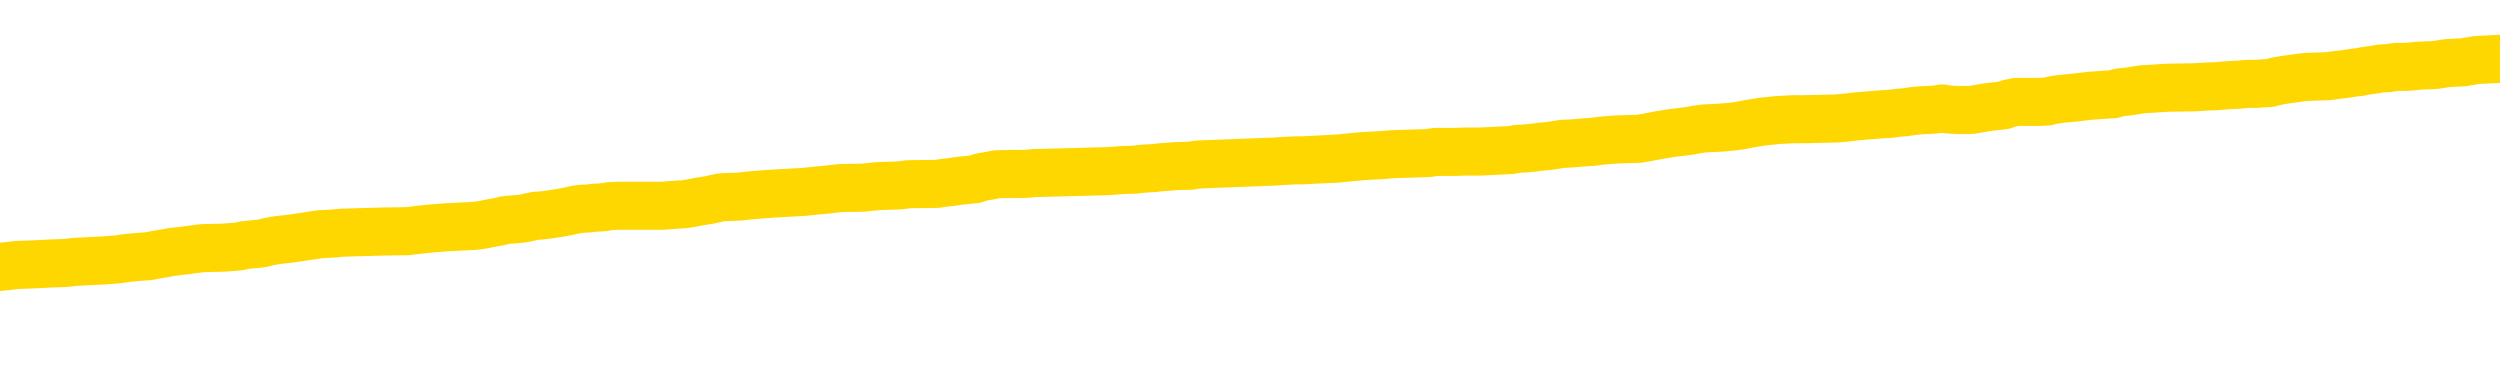 <svg xmlns="http://www.w3.org/2000/svg" version="1.1" viewBox="0 0 6500 1000">
	<path fill="none" stroke="gold" stroke-width="125" stroke-linecap="round" stroke-linejoin="round" d="M0 305283  L-1329788 305283 L-1329604 305282 L-1329113 305279 L-1328820 305278 L-1328509 305275 L-1328274 305273 L-1328221 305271 L-1328162 305268 L-1328008 305267 L-1327968 305264 L-1327835 305262 L-1327543 305261 L-1327002 305261 L-1326392 305260 L-1326344 305260 L-1325704 305258 L-1325670 305258 L-1325145 305258 L-1325012 305257 L-1324622 305254 L-1324294 305251 L-1324177 305249 L-1323966 305246 L-1323249 305246 L-1322679 305244 L-1322571 305244 L-1322397 305243 L-1322176 305240 L-1321774 305239 L-1321748 305236 L-1320820 305233 L-1320733 305231 L-1320651 305228 L-1320581 305225 L-1320283 305224 L-1320131 305221 L-1318241 305222 L-1318140 305222 L-1317878 305222 L-1317584 305224 L-1317443 305221 L-1317194 305221 L-1317159 305220 L-1317000 305218 L-1316537 305215 L-1316284 305214 L-1316071 305211 L-1315820 305210 L-1315471 305209 L-1314544 305206 L-1314450 305203 L-1314039 305202 L-1312869 305199 L-1311679 305197 L-1311587 305195 L-1311560 305192 L-1311294 305189 L-1310995 305186 L-1310866 305184 L-1310829 305181 L-1310014 305181 L-1309630 305182 L-1308569 305184 L-1308508 305184 L-1308243 305211 L-1307772 305238 L-1307579 305264 L-1307316 305290 L-1306979 305289 L-1306843 305287 L-1306388 305286 L-1305645 305285 L-1305627 305283 L-1305462 305280 L-1305394 305280 L-1304877 305279 L-1303849 305279 L-1303653 305278 L-1303164 305276 L-1302802 305275 L-1302393 305275 L-1302008 305276 L-1300304 305276 L-1300206 305276 L-1300135 305276 L-1300073 305276 L-1299889 305275 L-1299552 305275 L-1298912 305273 L-1298835 305272 L-1298774 305272 L-1298587 305271 L-1298507 305271 L-1298330 305269 L-1298311 305268 L-1298081 305268 L-1297693 305267 L-1296805 305267 L-1296765 305265 L-1296677 305264 L-1296650 305261 L-1295642 305260 L-1295492 305257 L-1295468 305256 L-1295335 305254 L-1295295 305253 L-1294037 305251 L-1293979 305251 L-1293439 305250 L-1293387 305250 L-1293340 305250 L-1292945 305249 L-1292805 305247 L-1292605 305246 L-1292459 305246 L-1292294 305246 L-1292017 305247 L-1291659 305247 L-1291106 305246 L-1290461 305244 L-1290203 305242 L-1290049 305240 L-1289648 305239 L-1289608 305238 L-1289487 305236 L-1289425 305238 L-1289411 305238 L-1289317 305238 L-1289024 305236 L-1288873 305231 L-1288543 305228 L-1288465 305225 L-1288389 305224 L-1288162 305220 L-1288096 305217 L-1287868 305214 L-1287816 305211 L-1287651 305210 L-1286645 305209 L-1286462 305207 L-1285911 305206 L-1285518 305203 L-1285120 305202 L-1284270 305199 L-1284192 305197 L-1283613 305196 L-1283172 305196 L-1282931 305195 L-1282773 305195 L-1282373 305192 L-1282352 305192 L-1281907 305191 L-1281502 305189 L-1281366 305186 L-1281191 305184 L-1281054 305181 L-1280804 305178 L-1279804 305177 L-1279722 305175 L-1279587 305174 L-1279548 305173 L-1278658 305171 L-1278442 305170 L-1277999 305168 L-1277882 305167 L-1277825 305166 L-1277149 305166 L-1277048 305164 L-1277020 305164 L-1275678 305163 L-1275272 305162 L-1275233 305160 L-1274304 305159 L-1274206 305157 L-1274073 305156 L-1273669 305155 L-1273643 305153 L-1273550 305152 L-1273333 305151 L-1272922 305148 L-1271769 305145 L-1271477 305142 L-1271448 305139 L-1270840 305138 L-1270590 305135 L-1270570 305134 L-1269641 305133 L-1269590 305130 L-1269467 305128 L-1269450 305126 L-1269294 305124 L-1269119 305121 L-1268982 305120 L-1268926 305119 L-1268818 305117 L-1268733 305116 L-1268499 305115 L-1268424 305113 L-1268116 305112 L-1267998 305110 L-1267828 305109 L-1267737 305108 L-1267634 305108 L-1267611 305106 L-1267534 305106 L-1267436 305104 L-1267069 305102 L-1266965 305101 L-1266461 305099 L-1266009 305098 L-1265971 305097 L-1265947 305095 L-1265906 305094 L-1265778 305092 L-1265677 305091 L-1265235 305090 L-1264953 305088 L-1264361 305087 L-1264230 305086 L-1263956 305083 L-1263803 305081 L-1263650 305080 L-1263565 305077 L-1263487 305076 L-1263301 305075 L-1263251 305075 L-1263223 305073 L-1263143 305072 L-1263120 305070 L-1262837 305068 L-1262233 305065 L-1261238 305063 L-1260940 305062 L-1260206 305061 L-1259961 305059 L-1259872 305058 L-1259294 305057 L-1258596 305055 L-1257843 305054 L-1257525 305052 L-1257142 305050 L-1257065 305048 L-1256431 305047 L-1256245 305046 L-1256157 305046 L-1256028 305046 L-1255715 305044 L-1255666 305043 L-1255524 305041 L-1255502 305040 L-1254534 305039 L-1253989 305037 L-1253511 305037 L-1253450 305037 L-1253126 305037 L-1253104 305036 L-1253042 305036 L-1252832 305034 L-1252755 305033 L-1252700 305032 L-1252678 305030 L-1252639 305029 L-1252623 305028 L-1251866 305026 L-1251849 305025 L-1251050 305023 L-1250897 305022 L-1249992 305021 L-1249486 305019 L-1249257 305016 L-1249215 305016 L-1249100 305015 L-1248924 305014 L-1248169 305015 L-1248034 305014 L-1247870 305012 L-1247552 305011 L-1247376 305008 L-1246354 305005 L-1246331 305003 L-1246080 305001 L-1245867 304999 L-1245233 304997 L-1244995 304994 L-1244962 304992 L-1244784 304989 L-1244704 304986 L-1244614 304985 L-1244550 304982 L-1244109 304979 L-1244086 304978 L-1243545 304976 L-1243289 304975 L-1242794 304974 L-1241917 304972 L-1241880 304971 L-1241828 304970 L-1241786 304968 L-1241669 304967 L-1241393 304965 L-1241186 304963 L-1240989 304960 L-1240965 304957 L-1240915 304954 L-1240876 304953 L-1240798 304952 L-1240200 304949 L-1240140 304947 L-1240037 304946 L-1239883 304945 L-1239251 304943 L-1238570 304942 L-1238267 304939 L-1237920 304938 L-1237723 304936 L-1237675 304934 L-1237354 304932 L-1236727 304931 L-1236580 304929 L-1236544 304928 L-1236486 304927 L-1236409 304924 L-1236168 304924 L-1236080 304923 L-1235986 304921 L-1235692 304920 L-1235557 304918 L-1235497 304917 L-1235460 304914 L-1235188 304914 L-1234182 304913 L-1234007 304911 L-1233956 304911 L-1233663 304910 L-1233471 304907 L-1233138 304906 L-1232631 304905 L-1232069 304902 L-1232054 304899 L-1232037 304898 L-1231937 304895 L-1231822 304892 L-1231783 304889 L-1231746 304888 L-1231680 304888 L-1231652 304887 L-1231513 304888 L-1231220 304888 L-1231170 304888 L-1231065 304888 L-1230800 304887 L-1230336 304885 L-1230191 304885 L-1230136 304882 L-1230079 304881 L-1229888 304880 L-1229523 304878 L-1229309 304878 L-1229114 304878 L-1229056 304878 L-1228997 304876 L-1228843 304874 L-1228574 304873 L-1228144 304880 L-1228128 304880 L-1228051 304878 L-1227987 304877 L-1227858 304867 L-1227834 304866 L-1227550 304865 L-1227502 304863 L-1227448 304862 L-1226985 304860 L-1226947 304860 L-1226906 304859 L-1226716 304858 L-1226235 304856 L-1225748 304855 L-1225732 304853 L-1225694 304852 L-1225437 304851 L-1225360 304848 L-1225130 304847 L-1225114 304844 L-1224819 304841 L-1224377 304840 L-1223930 304838 L-1223426 304837 L-1223272 304836 L-1222985 304834 L-1222945 304831 L-1222614 304830 L-1222392 304829 L-1221875 304826 L-1221799 304824 L-1221552 304822 L-1221357 304819 L-1221297 304818 L-1220521 304816 L-1220447 304816 L-1220216 304815 L-1220200 304815 L-1220138 304813 L-1219942 304812 L-1219478 304812 L-1219455 304811 L-1219325 304811 L-1218024 304811 L-1218008 304811 L-1217930 304809 L-1217837 304809 L-1217620 304809 L-1217467 304808 L-1217289 304809 L-1217235 304811 L-1216948 304812 L-1216908 304812 L-1216539 304812 L-1216098 304812 L-1215915 304812 L-1215594 304811 L-1215299 304811 L-1214853 304808 L-1214781 304806 L-1214319 304804 L-1213881 304802 L-1213699 304801 L-1212245 304798 L-1212113 304797 L-1211656 304794 L-1211430 304793 L-1211044 304790 L-1210527 304787 L-1209573 304784 L-1208779 304782 L-1208104 304780 L-1207679 304777 L-1207368 304776 L-1207138 304772 L-1206454 304768 L-1206441 304764 L-1206231 304758 L-1206209 304757 L-1206035 304754 L-1205085 304753 L-1204817 304750 L-1204002 304748 L-1203691 304746 L-1203654 304744 L-1203596 304742 L-1202979 304740 L-1202342 304737 L-1200716 304736 L-1200042 304735 L-1199400 304735 L-1199322 304735 L-1199266 304735 L-1199230 304735 L-1199202 304733 L-1199090 304731 L-1199072 304729 L-1199049 304728 L-1198896 304726 L-1198842 304724 L-1198764 304722 L-1198645 304721 L-1198547 304719 L-1198430 304718 L-1198160 304715 L-1197891 304714 L-1197873 304711 L-1197673 304710 L-1197526 304707 L-1197300 304706 L-1197166 304704 L-1196857 304703 L-1196797 304701 L-1196444 304699 L-1196095 304697 L-1195994 304696 L-1195930 304693 L-1195870 304692 L-1195486 304689 L-1195105 304688 L-1195000 304686 L-1194740 304685 L-1194469 304682 L-1194310 304681 L-1194277 304679 L-1194216 304678 L-1194074 304677 L-1193890 304675 L-1193846 304674 L-1193558 304674 L-1193542 304672 L-1193308 304672 L-1193247 304671 L-1193209 304671 L-1192629 304670 L-1192496 304668 L-1192472 304663 L-1192454 304653 L-1192436 304642 L-1192420 304631 L-1192396 304620 L-1192380 304612 L-1192359 304602 L-1192342 304592 L-1192319 304587 L-1192302 304581 L-1192280 304577 L-1192264 304574 L-1192215 304570 L-1192142 304566 L-1192108 304559 L-1192084 304554 L-1192048 304548 L-1192007 304543 L-1191970 304540 L-1191954 304534 L-1191930 304530 L-1191893 304527 L-1191876 304523 L-1191853 304521 L-1191835 304518 L-1191817 304515 L-1191801 304512 L-1191772 304508 L-1191746 304504 L-1191700 304503 L-1191684 304500 L-1191642 304498 L-1191594 304496 L-1191523 304493 L-1191508 304490 L-1191492 304487 L-1191429 304486 L-1191390 304485 L-1191351 304483 L-1191185 304482 L-1191120 304480 L-1191104 304479 L-1191060 304476 L-1191001 304475 L-1190789 304474 L-1190755 304472 L-1190713 304471 L-1190635 304469 L-1190097 304468 L-1190019 304467 L-1189915 304464 L-1189826 304462 L-1189650 304461 L-1189300 304460 L-1189144 304458 L-1188706 304457 L-1188549 304456 L-1188419 304454 L-1187715 304451 L-1187514 304450 L-1186554 304447 L-1186071 304446 L-1185972 304446 L-1185880 304445 L-1185635 304443 L-1185562 304442 L-1185119 304439 L-1185023 304438 L-1185008 304436 L-1184992 304435 L-1184967 304433 L-1184501 304432 L-1184284 304431 L-1184145 304429 L-1183851 304428 L-1183762 304427 L-1183721 304425 L-1183691 304424 L-1183518 304422 L-1183460 304421 L-1183383 304420 L-1183303 304418 L-1183233 304418 L-1182924 304417 L-1182839 304416 L-1182625 304414 L-1182590 304413 L-1181906 304411 L-1181807 304410 L-1181602 304409 L-1181556 304407 L-1181277 304406 L-1181215 304404 L-1181198 304402 L-1181120 304400 L-1180812 304398 L-1180788 304396 L-1180734 304393 L-1180711 304392 L-1180589 304391 L-1180453 304388 L-1180209 304387 L-1180083 304387 L-1179436 304385 L-1179420 304385 L-1179396 304385 L-1179215 304382 L-1179139 304381 L-1179047 304380 L-1178620 304378 L-1178204 304377 L-1177811 304374 L-1177732 304373 L-1177713 304371 L-1177350 304370 L-1177113 304369 L-1176885 304367 L-1176572 304366 L-1176494 304364 L-1176413 304362 L-1176235 304359 L-1176220 304357 L-1175954 304355 L-1175874 304353 L-1175644 304352 L-1175418 304351 L-1175102 304351 L-1174927 304349 L-1174566 304349 L-1174174 304348 L-1174105 304345 L-1174041 304344 L-1173901 304341 L-1173849 304340 L-1173747 304337 L-1173246 304335 L-1173048 304334 L-1172802 304333 L-1172616 304331 L-1172316 304330 L-1172240 304328 L-1172074 304326 L-1171190 304324 L-1171161 304322 L-1171038 304319 L-1170460 304317 L-1170382 304316 L-1169668 304316 L-1169356 304316 L-1169143 304316 L-1169126 304316 L-1168740 304316 L-1168215 304313 L-1167769 304312 L-1167439 304311 L-1167286 304309 L-1166960 304309 L-1166782 304308 L-1166701 304308 L-1166494 304305 L-1166319 304304 L-1165390 304302 L-1164501 304301 L-1164461 304299 L-1164234 304299 L-1163854 304298 L-1163067 304297 L-1162833 304295 L-1162757 304294 L-1162399 304293 L-1161827 304290 L-1161560 304288 L-1161174 304287 L-1161070 304287 L-1160900 304287 L-1160282 304287 L-1160071 304287 L-1159763 304287 L-1159710 304286 L-1159582 304284 L-1159529 304283 L-1159410 304282 L-1159074 304279 L-1158114 304277 L-1157983 304275 L-1157781 304273 L-1157150 304272 L-1156839 304270 L-1156425 304269 L-1156397 304268 L-1156252 304266 L-1155832 304265 L-1154499 304265 L-1154452 304264 L-1154324 304261 L-1154307 304259 L-1153729 304257 L-1153524 304255 L-1153494 304254 L-1153453 304252 L-1153396 304251 L-1153358 304250 L-1153280 304248 L-1153137 304247 L-1152683 304246 L-1152564 304244 L-1152279 304243 L-1151906 304241 L-1151810 304240 L-1151483 304239 L-1151129 304237 L-1150959 304236 L-1150912 304235 L-1150802 304233 L-1150713 304232 L-1150686 304230 L-1150609 304228 L-1150306 304226 L-1150272 304223 L-1150200 304222 L-1149833 304221 L-1149497 304219 L-1149416 304219 L-1149196 304218 L-1149025 304217 L-1148997 304215 L-1148500 304214 L-1147951 304211 L-1147070 304210 L-1146972 304207 L-1146895 304206 L-1146621 304204 L-1146373 304201 L-1146299 304200 L-1146238 304197 L-1146119 304196 L-1146076 304194 L-1145966 304193 L-1145890 304190 L-1145189 304189 L-1144943 304188 L-1144904 304186 L-1144747 304185 L-1144148 304185 L-1143921 304185 L-1143829 304185 L-1143354 304185 L-1142757 304182 L-1142237 304181 L-1142216 304179 L-1142071 304178 L-1141751 304178 L-1141209 304178 L-1140977 304178 L-1140806 304178 L-1140320 304177 L-1140092 304175 L-1140007 304174 L-1139661 304172 L-1139335 304172 L-1138812 304171 L-1138485 304170 L-1137884 304168 L-1137687 304165 L-1137635 304164 L-1137594 304163 L-1137313 304161 L-1136628 304159 L-1136318 304157 L-1136293 304154 L-1136102 304153 L-1135879 304152 L-1135793 304150 L-1135130 304147 L-1135105 304146 L-1134884 304143 L-1134554 304142 L-1134202 304139 L-1133997 304138 L-1133764 304135 L-1133506 304134 L-1133317 304131 L-1133270 304130 L-1133042 304128 L-1133008 304127 L-1132851 304125 L-1132637 304124 L-1132464 304123 L-1132373 304121 L-1132095 304120 L-1131852 304118 L-1131536 304117 L-1131110 304117 L-1131073 304117 L-1130589 304117 L-1130356 304117 L-1130144 304116 L-1129918 304114 L-1129368 304114 L-1129121 304113 L-1128287 304113 L-1128231 304112 L-1128209 304110 L-1128051 304109 L-1127590 304107 L-1127549 304106 L-1127209 304103 L-1127076 304102 L-1126853 304101 L-1126281 304099 L-1125809 304098 L-1125615 304096 L-1125422 304095 L-1125232 304094 L-1125131 304092 L-1124762 304091 L-1124716 304089 L-1124635 304088 L-1123341 304087 L-1123293 304085 L-1123024 304085 L-1122879 304085 L-1122328 304085 L-1122212 304084 L-1122130 304083 L-1121771 304081 L-1121547 304080 L-1121266 304078 L-1120937 304076 L-1120429 304074 L-1120316 304073 L-1120237 304072 L-1120073 304070 L-1119779 304070 L-1119310 304070 L-1119113 304072 L-1119063 304072 L-1118413 304070 L-1118291 304069 L-1117837 304069 L-1117801 304067 L-1117333 304066 L-1117222 304065 L-1117206 304063 L-1116990 304063 L-1116809 304062 L-1116277 304062 L-1115248 304062 L-1115048 304060 L-1114590 304059 L-1113642 304056 L-1113543 304055 L-1113189 304052 L-1113129 304051 L-1113114 304049 L-1113079 304048 L-1112709 304047 L-1112589 304045 L-1112347 304044 L-1112184 304042 L-1111996 304041 L-1111875 304040 L-1110805 304037 L-1109947 304036 L-1109734 304033 L-1109637 304031 L-1109463 304029 L-1109130 304027 L-1109058 304026 L-1109000 304025 L-1108825 304025 L-1108436 304023 L-1108201 304022 L-1108089 304020 L-1107972 304019 L-1106992 304018 L-1106966 304016 L-1106372 304013 L-1106339 304013 L-1106191 304012 L-1105906 304011 L-1104994 304011 L-1104048 304011 L-1103895 304009 L-1103793 304009 L-1103661 304008 L-1103518 304007 L-1103492 304005 L-1103377 304004 L-1103159 304002 L-1102478 304001 L-1102348 304000 L-1102045 303998 L-1101805 303996 L-1101473 303994 L-1100834 303993 L-1100491 303990 L-1100430 303989 L-1100274 303989 L-1099352 303989 L-1098882 303989 L-1098838 303989 L-1098826 303987 L-1098784 303986 L-1098762 303984 L-1098735 303983 L-1098591 303982 L-1098169 303980 L-1097834 303980 L-1097642 303979 L-1097214 303979 L-1097026 303978 L-1096637 303975 L-1096103 303973 L-1095730 303972 L-1095709 303972 L-1095459 303971 L-1095340 303969 L-1095265 303968 L-1095129 303967 L-1095089 303965 L-1095010 303964 L-1094615 303962 L-1094119 303961 L-1094007 303958 L-1093834 303957 L-1093526 303955 L-1093079 303954 L-1092756 303953 L-1092613 303950 L-1092186 303947 L-1092033 303944 L-1091978 303942 L-1091164 303940 L-1091144 303939 L-1090772 303937 L-1090715 303937 L-1089586 303936 L-1089518 303936 L-1088960 303935 L-1088765 303933 L-1088629 303932 L-1088396 303931 L-1088049 303929 L-1088014 303926 L-1087979 303925 L-1087911 303922 L-1087562 303921 L-1087389 303920 L-1086905 303918 L-1086888 303917 L-1086563 303915 L-1086406 303914 L-1085265 303911 L-1085240 303910 L-1085048 303907 L-1084855 303906 L-1084605 303904 L-1084587 303903 L-1083567 303902 L-1083269 303900 L-1083194 303899 L-1083058 303896 L-1082882 303895 L-1082305 303892 L-1082090 303891 L-1082026 303889 L-1081895 303888 L-1081858 303885 L-1081335 303884 L-1081197 304428 L-1081183 304428 L-1081160 304428 L-1081140 304428 L-1080913 303882 L-1080137 303882 L-1080095 303882 L-1079727 303882 L-1079649 303881 L-1079597 303879 L-1078924 303878 L-1078181 303877 L-1077757 303877 L-1077309 303875 L-1076247 303874 L-1075936 303871 L-1075526 303871 L-1075454 303870 L-1074929 303870 L-1074835 303870 L-1074817 303870 L-1074372 303868 L-1074187 303866 L-1073407 303863 L-1072734 303862 L-1072322 303857 L-1072090 303855 L-1071949 303853 L-1071868 303850 L-1071848 303849 L-1071772 303849 L-1071643 303848 L-1071327 303849 L-1071102 303849 L-1070777 303848 L-1070715 303848 L-1070345 303848 L-1070312 303848 L-1070103 303848 L-1069436 303848 L-1069358 303848 L-1069200 303845 L-1069090 303845 L-1068763 303844 L-1068608 303842 L-1068268 303842 L-1068211 303839 L-1067872 303837 L-1067669 303835 L-1067616 303832 L-1066239 303831 L-1066110 303830 L-1065676 303828 L-1065356 303827 L-1064528 303824 L-1064405 303823 L-1063674 303820 L-1063518 303817 L-1063477 303816 L-1063423 303815 L-1063400 303813 L-1063286 303812 L-1062990 303810 L-1062700 303809 L-1062646 303808 L-1062525 303806 L-1062495 303805 L-1062395 303803 L-1061951 303803 L-1061800 303802 L-1060964 303802 L-1060422 303801 L-1060087 303801 L-1060072 303799 L-1059996 303798 L-1059880 303797 L-1059685 303795 L-1059421 303794 L-1058587 303792 L-1058490 303791 L-1057969 303790 L-1057927 303788 L-1057828 303787 L-1057000 303787 L-1056864 303786 L-1056526 303786 L-1055972 303784 L-1055592 303783 L-1055429 303781 L-1055119 303780 L-1054306 303779 L-1054000 303777 L-1053732 303777 L-1053410 303777 L-1053089 303779 L-1052814 303779 L-1051985 303776 L-1051890 303774 L-1051798 303770 L-1051693 303766 L-1051307 303762 L-1050826 303759 L-1050810 303758 L-1050691 303757 L-1050324 303754 L-1050229 303752 L-1049395 303750 L-1049318 303748 L-1049018 303747 L-1048928 303745 L-1048520 303743 L-1048410 303740 L-1047711 303739 L-1047238 303737 L-1047178 303736 L-1046959 303733 L-1046685 303732 L-1046572 303730 L-1045545 303729 L-1045158 303727 L-1045138 303726 L-1044805 303725 L-1044561 303723 L-1044127 303722 L-1044017 303721 L-1043900 303719 L-1043448 303716 L-1042857 303715 L-1042521 303714 L-1040628 303712 L-1040514 303710 L-1040303 303708 L-1038984 303707 L-1038878 303396 L-1038812 303089 L-1038776 302806 L-1038714 302806 L-1038214 303114 L-1037539 303418 L-1037517 303698 L-1037247 303696 L-1036279 303696 L-1035589 303694 L-1035427 303693 L-1034887 303692 L-1034797 303690 L-1033778 303689 L-1032830 303686 L-1032464 303687 L-1032362 303689 L-1031773 303689 L-1031714 303689 L-1031613 303687 L-1031173 303685 L-1031066 303683 L-1030624 303682 L-1029624 303678 L-1029368 303674 L-1029265 303669 L-1029135 303667 L-1028768 303664 L-1028187 303661 L-1028156 303660 L-1027841 303658 L-1025858 303657 L-1025742 303656 L-1025674 303656 L-1025316 303654 L-1023697 303653 L-1023519 303653 L-1023375 303653 L-1022553 303654 L-1022500 303656 L-1022445 303656 L-1022011 303656 L-1021031 303657 L-1020957 303657 L-1019872 303656 L-1019659 303656 L-1018943 303653 L-1018555 303652 L-1018336 303649 L-1018016 303646 L-1017523 303643 L-1017395 303642 L-1017166 303639 L-1016934 303636 L-1016875 303635 L-1016585 303634 L-1016313 303631 L-1015283 303629 L-1013618 303628 L-1013199 303627 L-1013062 303625 L-1012905 303625 L-1012600 303624 L-1012372 303621 L-1012214 303620 L-1012054 303617 L-1011885 303614 L-1011838 303613 L-1011784 303611 L-1011763 303611 L-1011377 303610 L-1011127 303610 L-1010856 303610 L-1010696 303610 L-1010606 303610 L-1008947 303610 L-1008782 303611 L-1008402 303610 L-1007942 303610 L-1007333 303607 L-1006239 303606 L-1005808 303605 L-1005777 303603 L-1005715 303602 L-1005697 303600 L-1003993 303599 L-1003951 303598 L-1003485 303596 L-1003298 303595 L-1003266 303592 L-1002671 303591 L-1002621 303589 L-1002298 303588 L-1002247 303587 L-1002037 303585 L-1002019 303584 L-1001753 303581 L-1001700 303580 L-1001231 303578 L-1000721 303576 L-1000642 303576 L-1000348 303574 L-1000331 303573 L-1000293 303571 L-1000222 303570 L-1000064 303569 L-999118 303569 L-999062 303569 L-998541 303569 L-998349 303567 L-998248 303567 L-998022 303566 L-997512 303566 L-997124 303603 L-997054 303603 L-996706 303602 L-996349 303600 L-995220 303560 L-995169 303558 L-994943 303556 L-994909 303555 L-994784 303552 L-994685 303552 L-994420 303552 L-993680 303553 L-993102 303553 L-992808 303553 L-992102 303553 L-991924 303552 L-991900 303552 L-991264 303551 L-990953 303549 L-990557 303549 L-990527 303548 L-990506 303547 L-990352 303545 L-989667 303545 L-989651 303545 L-989311 303545 L-989038 303544 L-989001 303542 L-988945 303540 L-988923 303538 L-988851 303537 L-988519 303535 L-988413 303534 L-988384 303531 L-988186 303530 L-988033 303529 L-987165 303527 L-986603 303524 L-986587 303524 L-986485 303523 L-986383 303524 L-986237 303524 L-986158 303524 L-986121 303523 L-986065 303522 L-985992 303520 L-985847 303519 L-985365 303519 L-984961 303518 L-984094 303519 L-984074 303519 L-983817 303519 L-983740 303519 L-983711 303518 L-983700 303515 L-983683 303513 L-983390 303512 L-983351 303511 L-983279 303509 L-983205 303508 L-983000 303506 L-982840 303502 L-982539 303498 L-982462 303493 L-982445 303488 L-982228 303486 L-981997 303486 L-981887 303487 L-981517 303488 L-981359 303488 L-981128 303488 L-980959 303488 L-980814 303487 L-980682 303486 L-979406 303483 L-979003 303480 L-978942 303479 L-978825 303476 L-978400 303475 L-978385 303472 L-978323 303471 L-978049 303468 L-977937 303466 L-977655 303464 L-977377 303462 L-976952 303459 L-976930 303458 L-976852 303457 L-976726 303455 L-976140 303454 L-975748 303453 L-975413 303451 L-974824 303450 L-974721 303450 L-974551 303448 L-974415 303448 L-973587 303447 L-972402 303446 L-972366 303444 L-972310 303444 L-972090 303443 L-971885 303443 L-971730 303443 L-971473 303442 L-971397 303440 L-970854 303439 L-970818 303437 L-970569 303436 L-970181 303435 L-969356 303433 L-968998 303432 L-968687 303432 L-968429 303430 L-968205 303429 L-967799 303428 L-967683 303426 L-967499 303425 L-967446 303425 L-967258 303424 L-967087 303422 L-967058 303421 L-966778 303419 L-966467 303418 L-966329 303417 L-966019 303415 L-965826 303415 L-965810 303414 L-965091 303414 L-964957 303411 L-964660 303410 L-964569 303408 L-963969 303408 L-963930 303407 L-963852 303406 L-963231 303404 L-963080 303401 L-963039 303400 L-962729 303399 L-962537 303397 L-962344 303395 L-962288 303392 L-961980 303390 L-961927 303389 L-961873 303390 L-961847 303390 L-961722 303390 L-960911 303389 L-960835 303388 L-960294 303386 L-960026 303385 L-959366 303383 L-958459 303382 L-958217 303381 L-957685 303379 L-957468 303378 L-956360 303379 L-956310 303379 L-955535 303379 L-954987 303378 L-954876 303377 L-954723 303374 L-954668 303372 L-954502 303371 L-954125 303370 L-953677 303368 L-953623 303367 L-953468 303366 L-952788 303364 L-952568 303363 L-952050 303361 L-951201 303359 L-951185 303357 L-949394 303356 L-948840 303354 L-948723 303353 L-947717 303352 L-947680 303350 L-947448 303350 L-947355 303350 L-947315 303350 L-946983 303349 L-946631 303348 L-946366 303345 L-946079 303343 L-945769 303341 L-945514 303338 L-945421 303337 L-944931 303335 L-944723 303334 L-944158 303332 L-944044 303334 L-943692 303332 L-943641 303332 L-943601 303332 L-942997 303330 L-942263 303327 L-941682 303324 L-941447 303321 L-940906 303317 L-940754 303314 L-940252 303313 L-940043 303310 L-940020 303310 L-939961 303309 L-938998 303309 L-938821 303308 L-938379 303306 L-938354 303303 L-938199 303302 L-938118 303302 L-937967 303303 L-937320 303303 L-937271 303302 L-936151 303301 L-935167 303299 L-935105 303298 L-934385 303296 L-933520 303295 L-933141 303294 L-932922 303294 L-932162 303292 L-932111 303291 L-931801 303288 L-930950 303288 L-930757 303287 L-930580 303285 L-930356 303285 L-930229 303284 L-930037 303284 L-929804 303283 L-929635 303284 L-929348 303283 L-929069 303283 L-928986 303281 L-928815 303280 L-928799 303277 L-928645 303276 L-928606 303274 L-927830 303273 L-927754 303273 L-927522 303270 L-927095 303269 L-926749 303267 L-926166 303266 L-925897 303266 L-925638 303266 L-925509 303263 L-925493 303262 L-925379 303261 L-925355 303259 L-925121 303258 L-925085 303256 L-923769 303256 L-923713 303255 L-923034 303252 L-922462 303252 L-922336 303252 L-922183 303252 L-922106 303252 L-921794 303249 L-921521 303248 L-921432 303245 L-921330 303245 L-920402 303244 L-920326 303244 L-919962 303244 L-919938 303243 L-919901 303241 L-919126 303238 L-919034 303237 L-918894 303236 L-918492 303234 L-918230 303234 L-917987 303236 L-917773 303234 L-917692 303234 L-917616 303234 L-917539 303234 L-917353 303236 L-917286 303236 L-917037 303236 L-916982 303234 L-916844 303233 L-916764 303230 L-916651 303229 L-916428 303227 L-916264 303226 L-916222 303225 L-916053 303223 L-915682 303222 L-915667 303220 L-915551 303219 L-914830 303218 L-914794 303216 L-914661 303216 L-914314 303215 L-913902 303215 L-913866 303215 L-913788 303214 L-913749 303212 L-913385 303211 L-913181 303209 L-913166 303208 L-912820 303207 L-912472 303207 L-912146 303207 L-912044 303205 L-911891 303205 L-911697 303204 L-911465 303204 L-911373 303204 L-911217 303204 L-911140 303204 L-911099 303203 L-910986 303201 L-910963 303200 L-910712 303200 L-910573 303197 L-909995 303193 L-909167 303190 L-908679 303187 L-908558 303186 L-908519 303185 L-908507 303183 L-908355 303180 L-908254 303178 L-908021 303176 L-907630 303173 L-907326 303172 L-907310 303171 L-907140 303169 L-906901 303167 L-906305 303167 L-905701 303165 L-905661 303165 L-905621 303165 L-905468 303164 L-905414 303162 L-905352 303161 L-905284 303160 L-905229 303157 L-905204 303156 L-905157 303154 L-905063 303151 L-904926 303150 L-904772 303149 L-904640 303147 L-904599 303147 L-904563 303146 L-904502 303144 L-904228 303142 L-903914 303140 L-903873 303138 L-903788 303136 L-903610 303135 L-903373 303133 L-903016 303132 L-902986 303131 L-902416 303129 L-902294 303128 L-902058 303127 L-902035 303127 L-901754 303125 L-901468 303125 L-901213 303125 L-900641 303124 L-900344 303122 L-900268 303121 L-899569 303120 L-899491 303118 L-899456 303117 L-899430 303115 L-899378 303113 L-899184 303111 L-899044 303109 L-899008 303107 L-898968 303106 L-898373 303104 L-898140 303103 L-897857 303113 L-897802 303121 L-897728 303131 L-897650 303139 L-897414 303136 L-897170 303135 L-897035 303133 L-896928 303132 L-896849 303131 L-896462 303128 L-896335 303127 L-896182 303125 L-896144 303124 L-895998 303122 L-895777 303121 L-895603 303120 L-895534 303118 L-894712 303115 L-894696 303115 L-894402 303114 L-893614 303113 L-893304 303113 L-893158 303111 L-892930 303110 L-892729 303107 L-891792 303106 L-891755 303104 L-891733 303103 L-891692 303100 L-891423 303099 L-890827 303098 L-890763 303096 L-890728 303095 L-890711 303093 L-890016 303093 L-889814 303093 L-889782 303093 L-889449 303093 L-889341 303092 L-888716 303089 L-888212 303088 L-888175 303085 L-887733 303085 L-887637 303084 L-887478 303084 L-887165 303084 L-887152 303084 L-886712 303085 L-886230 303086 L-886101 303086 L-885781 303086 L-885713 303085 L-885409 303085 L-885233 303084 L-885039 303082 L-884796 303080 L-884599 303077 L-884573 303074 L-883995 303073 L-883925 303071 L-883515 303070 L-883461 303068 L-883415 303067 L-883051 303066 L-882905 303064 L-882699 303063 L-882603 303063 L-882448 303062 L-882386 303060 L-882239 303057 L-882138 303056 L-881581 303056 L-881559 303059 L-881387 303060 L-880845 303062 L-880784 303062 L-880730 303059 L-880702 303056 L-880630 303055 L-880614 303052 L-880551 303051 L-880514 303048 L-880359 303046 L-880034 303045 L-879468 303044 L-879453 303042 L-879391 303039 L-879290 303037 L-879243 303037 L-879001 303035 L-878579 303035 L-878424 303035 L-876682 303033 L-876140 303031 L-875197 303030 L-874788 303028 L-874247 303026 L-874050 303024 L-873882 303023 L-873586 303022 L-873471 303020 L-873456 303020 L-873301 303019 L-873161 303017 L-873085 303015 L-872953 303015 L-872605 303015 L-872234 303016 L-871636 303016 L-871461 303016 L-871304 303015 L-871036 303013 L-870884 303013 L-870593 303017 L-870569 303020 L-870486 303023 L-870259 303026 L-869559 303024 L-869432 303023 L-869001 303022 L-868907 303020 L-867702 303020 L-867653 303019 L-867360 303019 L-866956 303017 L-866680 303015 L-866661 303013 L-866543 303012 L-866467 303010 L-866286 303009 L-865806 303008 L-865354 303005 L-864944 303004 L-864914 303002 L-864495 303001 L-864381 303001 L-864263 303001 L-864248 303001 L-864054 302999 L-864032 302997 L-863800 302995 L-863357 302994 L-863037 302991 L-862572 302991 L-862407 302990 L-862252 302988 L-862096 302988 L-861643 302988 L-861324 302988 L-861269 302990 L-860898 302990 L-860860 302991 L-860534 302991 L-860417 302990 L-860318 302988 L-859992 302986 L-859605 302984 L-859344 302983 L-858986 302980 L-858730 302979 L-856559 302977 L-856510 302976 L-856488 302975 L-856076 302975 L-856014 302975 L-855944 302976 L-855713 302976 L-855403 302975 L-855099 302972 L-855055 302970 L-854747 302969 L-854614 302968 L-854398 302966 L-853685 302965 L-853530 302965 L-853392 302963 L-853243 302963 L-853222 302963 L-853028 302962 L-853003 302961 L-852911 302959 L-852889 302958 L-852873 302957 L-852773 302955 L-851844 302954 L-851386 302954 L-850294 302951 L-849872 302951 L-849468 302950 L-849429 302948 L-849176 302947 L-848401 302944 L-848385 302943 L-848361 302941 L-848168 302940 L-847431 302939 L-847162 302937 L-847122 302936 L-846723 302933 L-846698 302932 L-845908 302930 L-845228 302929 L-843857 302928 L-843587 302926 L-843539 302925 L-843001 302922 L-842968 302921 L-842866 302918 L-842543 302917 L-842463 302915 L-842194 302915 L-841282 302914 L-841143 302914 L-840894 302911 L-840349 302911 L-839927 302910 L-839734 302908 L-839718 302908 L-839580 302905 L-839486 302904 L-839359 302903 L-839099 302901 L-839074 302899 L-838983 302897 L-838673 302896 L-838613 302894 L-838496 302894 L-838146 302894 L-837335 302894 L-837104 302892 L-836275 302892 L-836043 302889 L-835826 302888 L-835308 302888 L-834670 302886 L-834253 302885 L-833931 302883 L-833450 302882 L-833025 302882 L-832964 302881 L-832615 302881 L-832574 302879 L-832561 302878 L-832461 302875 L-832416 302875 L-831930 302874 L-831129 302874 L-830794 302874 L-829713 302872 L-829233 302871 L-829210 302870 L-829070 302868 L-828515 302867 L-827818 302865 L-827509 302864 L-827287 302863 L-827182 302861 L-827080 302858 L-826409 302857 L-826315 302856 L-826293 302856 L-826215 302854 L-826037 302854 L-825865 302854 L-825685 302853 L-825671 302852 L-825595 302850 L-825431 302849 L-824916 302847 L-824900 302846 L-824759 302846 L-824397 302845 L-824373 302845 L-824242 302843 L-824218 302842 L-823855 302841 L-823330 302838 L-823236 302836 L-823020 302834 L-822927 302832 L-822902 302831 L-822438 302829 L-822361 302829 L-821959 302828 L-821509 302828 L-820257 302827 L-820218 302825 L-819787 302824 L-819754 302823 L-819035 302821 L-818858 302820 L-818723 302818 L-818416 302817 L-818361 302816 L-818336 302813 L-818320 302810 L-818145 302809 L-817956 302807 L-817448 302807 L-817075 302796 L-816736 302784 L-816698 302773 L-815979 302763 L-815885 302762 L-815846 302760 L-815305 302760 L-815282 302759 L-814879 302758 L-814453 302756 L-814182 302756 L-814003 302755 L-813757 302752 L-813733 302751 L-813677 302748 L-813060 302747 L-812558 302745 L-812171 302745 L-811552 302747 L-811335 302747 L-811180 302748 L-809888 302745 L-809789 302744 L-809346 302741 L-809015 302740 L-808714 302737 L-808472 302736 L-807737 302733 L-807158 302731 L-806328 302730 L-806228 302729 L-805671 302727 L-805533 302726 L-803891 302724 L-803830 302724 L-803736 302724 L-802769 302724 L-802592 302723 L-802305 302723 L-802087 302723 L-802009 302722 L-801737 302722 L-801622 302720 L-801469 302719 L-801158 302718 L-801080 302716 L-800989 302716 L-800912 302715 L-800796 302715 L-800617 302713 L-800525 302712 L-800486 302711 L-799983 302711 L-799765 302709 L-799635 302709 L-799480 302708 L-799426 302707 L-799301 302707 L-798916 302705 L-798408 302704 L-798335 302702 L-797855 302701 L-797778 302700 L-797678 302700 L-797444 302698 L-796980 302698 L-796750 302698 L-796733 302698 L-796501 302698 L-796346 302698 L-796285 302698 L-796092 302697 L-795821 302694 L-795069 302693 L-794116 302693 L-794080 302691 L-793855 302691 L-793416 302691 L-793135 302689 L-792786 302687 L-791717 302686 L-790789 302686 L-790659 302686 L-790612 302686 L-790543 302684 L-790388 302684 L-790311 302682 L-790137 302679 L-789702 302676 L-789498 302675 L-789438 302672 L-788855 302671 L-788701 302668 L-788586 302666 L-788545 302665 L-788375 302664 L-788239 302662 L-788028 302660 L-787950 302658 L-787927 302657 L-787718 302654 L-787308 302653 L-787284 302651 L-787061 302650 L-786915 302649 L-786881 302647 L-786867 302646 L-786845 302644 L-786611 302643 L-786426 302642 L-786209 302640 L-786183 302639 L-785494 302637 L-785390 302636 L-785355 302635 L-785334 302633 L-785140 302632 L-785087 302631 L-784970 302628 L-784889 302628 L-784778 302626 L-784463 302625 L-784004 302624 L-783749 302622 L-783514 302619 L-783385 302618 L-783032 302617 L-782973 302615 L-782820 302614 L-782248 302611 L-782161 302610 L-782008 302607 L-781712 302604 L-781342 302602 L-781039 302599 L-780963 302597 L-780558 302596 L-780390 302596 L-780246 302596 L-779706 302596 L-779645 302596 L-779629 302593 L-779463 302592 L-779257 302590 L-779182 302590 L-779090 302589 L-778680 302588 L-778664 302586 L-778641 302586 L-778448 302585 L-778371 302597 L-778200 302610 L-778138 302621 L-778123 302633 L-777608 302632 L-777387 302631 L-776768 302628 L-776514 302626 L-776320 302625 L-776281 302624 L-776208 302624 L-776142 302624 L-775492 302624 L-775453 302625 L-775279 302625 L-775213 302625 L-774539 302625 L-774150 302622 L-773888 302621 L-773651 302619 L-773573 302617 L-773557 302614 L-773355 302613 L-772984 302610 L-772759 302608 L-772123 302607 L-772103 302607 L-771716 302606 L-771623 302606 L-771564 302604 L-771288 302603 L-770979 302603 L-770902 302602 L-770050 302603 L-769708 302610 L-769271 302618 L-768837 302625 L-768342 302632 L-768193 302631 L-767924 302632 L-766686 302633 L-766629 302636 L-764866 302637 L-764675 302636 L-763665 302635 L-763514 302633 L-763139 302636 L-762818 302639 L-762212 302642 L-762143 302644 L-761965 302643 L-761137 302642 L-760998 302640 L-760612 302639 L-760427 302637 L-760384 302636 L-760264 302635 L-760054 302633 L-759606 302631 L-759258 302629 L-759126 302628 L-758717 302626 L-758367 302626 L-758082 302625 L-757888 302624 L-757733 302624 L-757569 302622 L-757501 302621 L-757401 302621 L-757168 302619 L-757051 302619 L-756998 302618 L-756456 302618 L-755992 302617 L-754810 302617 L-754677 302617 L-754652 302617 L-754599 302617 L-753932 302617 L-752897 302614 L-752703 302613 L-752524 302611 L-752372 302611 L-752331 302610 L-752316 302610 L-752255 302608 L-751930 302607 L-750769 302606 L-750576 302604 L-750398 302603 L-749284 302602 L-748425 302600 L-748318 302600 L-747845 302599 L-747652 302599 L-745330 302597 L-745253 302596 L-745131 302593 L-745097 302592 L-745060 302589 L-744965 302585 L-744750 302582 L-744168 302579 L-743782 302578 L-743009 302577 L-742931 302575 L-742234 302575 L-741693 302575 L-741652 302574 L-741521 302574 L-741057 302573 L-741019 302571 L-740884 302570 L-740516 302568 L-740486 302567 L-740336 302567 L-739936 302566 L-738112 302567 L-737305 302566 L-736586 302566 L-736569 302566 L-736256 302563 L-735694 302561 L-735193 302560 L-734674 302559 L-734652 302557 L-732908 302556 L-732739 302555 L-732544 302553 L-731650 302552 L-731131 302549 L-730921 302548 L-730663 302546 L-729953 302545 L-729003 302544 L-728345 302542 L-728306 302539 L-728019 302538 L-727937 302537 L-727841 302537 L-727709 302535 L-727632 302535 L-726897 302535 L-726560 302534 L-726510 302535 L-726255 302535 L-725968 302534 L-725543 302534 L-724962 302532 L-724704 302532 L-724552 302531 L-724305 302531 L-724266 302531 L-723469 302530 L-723431 302528 L-723254 302528 L-722845 302526 L-722617 302526 L-722540 302526 L-722409 302526 L-722293 302524 L-721945 302523 L-721881 302521 L-721729 302520 L-720988 302519 L-720877 302517 L-720706 302516 L-720667 302514 L-720373 302514 L-719971 302514 L-719795 302514 L-719701 302514 L-719391 302513 L-718590 302512 L-718131 302509 L-717611 302508 L-717123 302506 L-716427 302505 L-715381 302503 L-715112 302503 L-715057 302502 L-714897 302502 L-714646 302502 L-714400 302501 L-714321 302499 L-714107 302497 L-713794 302495 L-713331 302492 L-713317 302491 L-713020 302491 L-713007 302490 L-712016 302488 L-711343 302487 L-711009 302484 L-710392 302484 L-710255 302483 L-709616 302481 L-709486 302480 L-708535 302477 L-708436 302474 L-707876 302473 L-707468 302473 L-707039 302473 L-706948 302472 L-706114 302472 L-705750 302472 L-705711 302473 L-705579 302474 L-705402 302474 L-705185 302474 L-705131 302473 L-704974 302470 L-704721 302469 L-703621 302468 L-703544 302466 L-703324 302465 L-703193 302462 L-703157 302461 L-702964 302459 L-702864 302458 L-702380 302456 L-702096 302455 L-701936 302454 L-701841 302451 L-701570 302450 L-701300 302448 L-701284 302443 L-701145 302439 L-701007 302434 L-700680 302429 L-700371 302426 L-700330 302425 L-700255 302422 L-700139 302421 L-699289 302418 L-698962 302416 L-698631 302415 L-698498 302415 L-698282 302415 L-698266 302415 L-697586 302415 L-697492 302412 L-697469 302411 L-697453 302408 L-697415 302407 L-697003 302404 L-696734 302403 L-696693 302401 L-696325 302401 L-696115 302400 L-695032 302400 L-695016 302398 L-694987 302397 L-694967 302397 L-694590 302394 L-694335 302393 L-694087 302390 L-693948 302387 L-693816 302386 L-693484 302385 L-693391 302383 L-693330 302382 L-692772 302380 L-692711 302379 L-692555 302378 L-692361 302376 L-692168 302375 L-692153 302374 L-692114 302372 L-692075 302371 L-691805 302369 L-691681 302368 L-691649 302367 L-691550 302367 L-691394 302367 L-691253 302367 L-690969 302365 L-690643 302365 L-689948 302364 L-689925 302364 L-689415 302364 L-688569 302364 L-688206 302363 L-688052 302361 L-687448 302361 L-687278 302361 L-687217 302361 L-687162 302360 L-686106 302358 L-686088 302358 L-685182 302358 L-685161 302358 L-684994 302357 L-684751 302357 L-684701 302356 L-684647 302353 L-684509 302351 L-684470 302350 L-683541 302349 L-683486 302349 L-683364 302349 L-683292 302349 L-683177 302349 L-682998 302350 L-682016 302349 L-681876 302349 L-681759 302346 L-681464 302343 L-681217 302342 L-681180 302340 L-681125 302342 L-681104 302342 L-680971 302342 L-680892 302342 L-680754 302340 L-680131 302340 L-679965 302339 L-679500 302339 L-679324 302336 L-679308 302335 L-679247 302334 L-679131 302332 L-678648 302331 L-677953 302329 L-677580 302328 L-677411 302327 L-676444 302325 L-676289 302324 L-676112 302324 L-676019 302322 L-675764 302322 L-675593 302322 L-674946 302321 L-674935 302321 L-674355 302320 L-674217 302320 L-674162 302317 L-673427 302316 L-673388 302314 L-673310 302314 L-672668 302313 L-671894 302313 L-671801 302311 L-671753 302311 L-671738 302310 L-671701 302310 L-671685 302307 L-671622 302306 L-671606 302304 L-671586 302304 L-671431 302303 L-671392 302302 L-671376 302300 L-671337 302299 L-671198 302298 L-671121 302296 L-670757 302295 L-670409 302293 L-669635 302292 L-669033 302291 L-668837 302289 L-668606 302289 L-668469 302288 L-667831 302288 L-667541 302287 L-667520 302287 L-667060 302285 L-666827 302285 L-666772 302284 L-666733 302282 L-666230 302281 L-665680 302280 L-664892 302278 L-663769 302278 L-662875 302277 L-662787 302277 L-662488 302275 L-662416 302274 L-662300 302273 L-661123 302271 L-660775 302270 L-660753 302269 L-660233 302267 L-660087 302266 L-659978 302264 L-659769 302263 L-659614 302262 L-659592 302260 L-659398 302259 L-659321 302258 L-659177 302256 L-658376 302255 L-658230 302253 L-657950 302252 L-657773 302251 L-657463 302249 L-656652 302248 L-655723 302248 L-654131 302246 L-653888 302245 L-653247 302244 L-653052 302242 L-652974 302241 L-652456 302240 L-652224 302240 L-652201 302238 L-652069 302238 L-651730 302237 L-651719 302235 L-651503 302234 L-651466 302233 L-650924 302231 L-650395 302229 L-650328 302227 L-650035 302226 L-649487 302223 L-649452 302222 L-649399 302220 L-649300 302217 L-649067 302217 L-648487 302217 L-648389 302219 L-648315 302219 L-647983 302217 L-647233 302216 L-647194 302215 L-646514 302215 L-646360 302215 L-646034 302213 L-645818 302212 L-645586 302212 L-645290 302211 L-645044 302209 L-644693 302208 L-644639 302206 L-643880 302205 L-643187 302202 L-642836 302199 L-642372 302198 L-641739 302197 L-641330 302195 L-641252 302197 L-640826 302197 L-640184 302195 L-640014 302195 L-639273 302194 L-639085 302193 L-638790 302191 L-638218 302190 L-638193 302188 L-637173 302188 L-636686 302187 L-636593 302187 L-636532 302186 L-636244 302184 L-635958 302183 L-635897 302182 L-635717 302182 L-635006 302180 L-634830 302179 L-634631 302177 L-634480 302176 L-634388 302175 L-634326 302173 L-633784 302173 L-633474 302172 L-633382 302169 L-633305 302166 L-632737 302165 L-632646 302165 L-632392 302162 L-632065 302159 L-632028 302155 L-631873 302151 L-631641 302150 L-631319 302148 L-630186 302147 L-629987 302146 L-629462 302144 L-629217 302144 L-628971 302143 L-628891 302141 L-628871 302139 L-628794 302137 L-628739 302135 L-628662 302133 L-628623 302132 L-628444 302129 L-628407 302128 L-628175 302126 L-626938 302125 L-626611 302124 L-626571 302121 L-625790 302119 L-625643 302118 L-624651 302117 L-624445 302117 L-624019 302117 L-623891 302117 L-623487 302118 L-623399 302117 L-622742 302115 L-622035 302114 L-621427 302112 L-621233 302111 L-621000 302108 L-620382 302107 L-620086 302104 L-619647 302103 L-619492 302101 L-619337 302100 L-618581 302097 L-618231 302096 L-617828 302096 L-617790 302094 L-616784 302094 L-616464 302094 L-616217 302093 L-615517 302090 L-615444 302089 L-615132 302088 L-614051 302086 L-613860 302085 L-613626 302085 L-613431 302083 L-612931 302082 L-612177 302082 L-612064 302082 L-611863 302082 L-611822 302081 L-611729 302079 L-611416 302078 L-611328 302077 L-611212 302075 L-610894 302075 L-610825 302074 L-610800 302072 L-610438 302071 L-610400 302070 L-610183 302068 L-609680 302070 L-609078 302071 L-608866 302074 L-608713 302075 L-608675 302075 L-608631 302072 L-608597 302071 L-608464 302070 L-608055 302068 L-607684 302067 L-607630 302065 L-607614 302064 L-607535 302063 L-607126 302061 L-606972 302060 L-606956 302057 L-606917 302056 L-606738 302053 L-606662 302052 L-606431 302050 L-605641 302049 L-605564 302049 L-604829 302046 L-604673 302045 L-604433 302042 L-604371 302039 L-604286 302038 L-604263 302035 L-604146 302032 L-604131 302030 L-604070 302027 L-604032 302025 L-603938 302024 L-603916 302024 L-603800 302023 L-603567 302021 L-603397 302019 L-602577 302019 L-602175 302017 L-602020 302017 L-601515 302017 L-601401 302017 L-600805 302017 L-600430 302016 L-600379 302016 L-600185 302014 L-599488 302014 L-599450 302013 L-599305 302013 L-599080 302012 L-598818 302010 L-598444 302009 L-598019 302007 L-597890 302006 L-597869 302003 L-597376 302003 L-596680 302002 L-596448 302003 L-596294 302003 L-595326 302003 L-595101 302005 L-594823 302005 L-594807 302003 L-594282 302002 L-593753 302001 L-593604 301999 L-593585 301998 L-593043 301996 L-592733 301995 L-592616 301992 L-592424 301989 L-592288 301987 L-591961 301985 L-591844 301984 L-591534 301984 L-591108 301983 L-591052 301983 L-590820 301984 L-590723 301984 L-590590 301984 L-590294 301984 L-590180 301983 L-589815 301981 L-589503 301981 L-589020 301980 L-588849 301978 L-588601 301977 L-588385 301976 L-587859 301974 L-587673 301972 L-587317 301970 L-586682 301969 L-586528 301966 L-585787 301965 L-585367 301963 L-585187 301962 L-585111 301962 L-584980 301960 L-584686 301959 L-584645 301958 L-584415 301958 L-584223 301956 L-583968 301956 L-583541 301955 L-583432 301954 L-582814 301954 L-582632 301954 L-581421 301954 L-580774 301955 L-580623 301955 L-580585 301955 L-580453 301955 L-580352 301954 L-580337 301952 L-580255 301951 L-580043 301949 L-579926 301948 L-579564 301947 L-579192 301945 L-578495 301944 L-578093 301943 L-577988 301941 L-577970 301940 L-577025 301938 L-576830 301936 L-576678 301934 L-576623 301931 L-575866 301931 L-575849 301934 L-575360 301936 L-575230 301938 L-575037 301938 L-574147 301937 L-574107 301936 L-574069 301934 L-573992 301933 L-573953 301933 L-573876 301931 L-573793 301930 L-573528 301929 L-573296 301927 L-573234 301926 L-572753 301925 L-572417 301925 L-572306 301923 L-572112 301922 L-571936 301920 L-571876 301920 L-571840 301919 L-571570 301918 L-570872 301915 L-570819 301912 L-570525 301909 L-570123 301907 L-569559 301905 L-568686 301904 L-568381 301902 L-568343 301901 L-568221 301900 L-567622 301898 L-567492 301897 L-567292 301896 L-567255 301894 L-566641 301893 L-566462 301891 L-566447 301889 L-566229 301887 L-566151 301884 L-565844 301884 L-565712 301883 L-565480 301883 L-565146 301883 L-565054 301882 L-564954 301880 L-564916 301879 L-564373 301879 L-564180 301878 L-563639 301876 L-563213 301875 L-563081 301875 L-563020 301875 L-562789 301875 L-562772 301875 L-562284 301876 L-562203 301876 L-562186 301876 L-560793 301878 L-560657 301878 L-560543 301876 L-559909 301875 L-559769 301873 L-559652 301872 L-559498 301869 L-559461 301868 L-559382 301867 L-559328 301868 L-558336 301868 L-558300 301867 L-558167 301867 L-558106 301864 L-558007 301862 L-557717 301861 L-557703 301860 L-557393 301860 L-557294 301861 L-556828 301860 L-556775 302006 L-556632 302151 L-556504 302298 L-556272 302444 L-555703 302443 L-555614 302441 L-555592 302441 L-555305 302440 L-554622 302439 L-554545 302437 L-554509 302436 L-554492 302434 L-554293 302433 L-553872 302430 L-553601 302430 L-552728 302429 L-552436 302429 L-552325 302429 L-551590 302427 L-551463 302426 L-551104 302425 L-550851 302425 L-549980 302423 L-549811 302423 L-549749 302422 L-549694 302421 L-549346 302419 L-549323 302418 L-549114 302416 L-548974 302415 L-548844 302414 L-548721 302412 L-548597 302411 L-548360 302409 L-548070 302408 L-547411 302407 L-547389 302405 L-547234 302404 L-547116 302403 L-546152 302401 L-546096 302400 L-545864 302398 L-545841 302397 L-545515 302396 L-545400 302396 L-545360 302394 L-544858 302394 L-544559 302393 L-544448 302392 L-543905 302390 L-542846 302389 L-542220 302387 L-542049 302386 L-541801 302385 L-541545 302383 L-541414 302382 L-541392 302380 L-540725 302379 L-539828 302378 L-539782 302376 L-539712 302375 L-539596 302375 L-539376 302374 L-539185 302374 L-539146 302372 L-538953 302371 L-538294 302371 L-537677 302369 L-537638 302378 L-537042 302386 L-536980 302393 L-535858 302400 L-535804 302400 L-535683 302398 L-535417 302397 L-535354 302397 L-535085 302397 L-535008 302396 L-534792 302396 L-534310 302394 L-534040 302393 L-533909 302393 L-533677 302390 L-533652 302386 L-533637 302380 L-533614 302374 L-533598 302367 L-533574 302360 L-533560 302351 L-533537 302343 L-533521 302335 L-533498 302328 L-533483 302321 L-533461 302314 L-533445 302310 L-533416 302306 L-533399 302300 L-533381 302298 L-533344 302293 L-533305 302291 L-533289 302288 L-533264 302284 L-533212 302281 L-533188 302278 L-533111 302275 L-533073 302274 L-533058 302271 L-532995 302269 L-532980 302266 L-532934 302262 L-532863 302259 L-532825 302258 L-532801 302255 L-532748 302252 L-532723 302251 L-532708 302249 L-532646 302248 L-532609 302246 L-532532 302245 L-532516 302244 L-532488 302241 L-532415 302240 L-532376 302238 L-532222 302235 L-532106 302234 L-532052 302233 L-531969 302231 L-531936 302230 L-531912 302229 L-531757 302227 L-531742 302226 L-531641 302224 L-531330 302223 L-531294 302222 L-531079 302220 L-530968 302220 L-530943 302220 L-530713 302222 L-530480 302222 L-530105 302220 L-529978 302219 L-529938 302217 L-529885 302216 L-529784 302215 L-529747 302213 L-529537 302213 L-529472 302212 L-529360 302212 L-529148 302211 L-529111 302209 L-528739 302208 L-528686 302206 L-528607 302205 L-528585 302204 L-528492 302202 L-528292 302201 L-528255 302201 L-528233 302201 L-528003 302201 L-527982 302199 L-527773 302199 L-527678 302198 L-527640 302197 L-527304 302195 L-527191 302194 L-527151 302193 L-527138 302193 L-526998 302191 L-526983 302191 L-526729 302191 L-526146 302190 L-526070 302188 L-526032 302187 L-525987 302186 L-525939 302184 L-525759 302183 L-525744 302182 L-525645 302180 L-525567 302179 L-525506 302177 L-525141 302175 L-525059 302173 L-525041 302172 L-524987 302170 L-524019 302169 L-523887 302168 L-523866 302166 L-523645 302165 L-523577 302164 L-523554 302162 L-523308 302161 L-523052 302159 L-522921 302158 L-522881 302157 L-522860 302154 L-522804 302151 L-522717 302150 L-522655 302147 L-522430 302146 L-522301 302144 L-522201 302143 L-522147 302141 L-521953 302140 L-521876 302139 L-521542 302137 L-521411 302136 L-521234 302135 L-521218 302133 L-521193 302132 L-520924 302132 L-519723 302130 L-519686 302130 L-519570 302129 L-519336 302128 L-519145 302126 L-519106 302126 L-519051 302125 L-518946 302125 L-518432 302124 L-518138 302122 L-517906 302121 L-517631 302119 L-517614 302118 L-517582 302117 L-517541 302115 L-517504 302114 L-517402 302112 L-517325 302111 L-517232 302110 L-517106 302108 L-517001 302107 L-516823 302107 L-516630 302106 L-515801 302106 L-515685 302104 L-515431 302103 L-515391 302101 L-515292 302100 L-515231 302100 L-514989 302099 L-514965 302099 L-514844 302097 L-514773 302096 L-514733 302094 L-514502 302093 L-514325 302092 L-513805 302090 L-513729 302089 L-513712 302088 L-513301 302088 L-512938 302088 L-512822 302086 L-512800 302086 L-512759 302085 L-512683 302083 L-512629 302082 L-512280 302081 L-512164 302079 L-511987 302079 L-511932 302078 L-511908 302078 L-511794 302077 L-511507 302075 L-511274 302074 L-511059 302072 L-510849 302071 L-510639 302068 L-509813 302067 L-509473 302065 L-508465 302064 L-508102 302063 L-507057 302061 L-506979 302060 L-506532 302059 L-506321 302057 L-506129 302056 L-505835 302054 L-505794 302053 L-505640 302052 L-505587 302049 L-505355 302048 L-504775 302046 L-504581 302045 L-503962 302045 L-503473 302043 L-503421 302042 L-502772 302041 L-502622 302039 L-502453 302038 L-502080 302036 L-502064 302036 L-501965 302035 L-501927 302035 L-501796 302034 L-501363 302034 L-501060 302034 L-500674 302034 L-500534 302032 L-500372 302032 L-499939 302032 L-499900 302031 L-499798 302031 L-499683 302030 L-499505 302030 L-499335 302028 L-499217 302027 L-498855 302024 L-498638 302023 L-498505 302021 L-498365 302021 L-497866 302021 L-497788 302021 L-497554 302020 L-497230 302020 L-496843 302019 L-496821 302017 L-496200 302017 L-495930 302016 L-495697 302016 L-495273 302014 L-495001 302013 L-494859 302012 L-494650 302010 L-494445 302009 L-493893 302007 L-493762 302007 L-493376 302006 L-493106 302006 L-493003 302005 L-492742 302003 L-492541 302002 L-492471 302001 L-492433 301999 L-491865 301998 L-491658 301996 L-491631 301995 L-491402 301994 L-491325 301992 L-490808 301991 L-490769 301989 L-490614 301988 L-490320 301987 L-490049 301985 L-489685 301984 L-489337 301984 L-488965 301983 L-488844 301983 L-488773 301981 L-488293 301980 L-488230 301978 L-487895 301977 L-487764 301976 L-487687 301974 L-487557 301973 L-487093 301973 L-486799 301972 L-486723 301972 L-486411 301970 L-486103 301969 L-486040 301967 L-486010 301966 L-485235 301965 L-485131 301962 L-485043 301960 L-485020 301959 L-484866 301958 L-484644 301956 L-484477 301955 L-484090 301954 L-484036 301952 L-483972 301952 L-483355 301951 L-483238 301949 L-482915 301948 L-482389 301947 L-482039 301945 L-481963 301944 L-481343 301943 L-480932 301941 L-480631 301940 L-480321 301938 L-480183 301937 L-479558 301937 L-479177 301936 L-478053 301936 L-476993 301934 L-476930 301933 L-476570 301931 L-476468 301931 L-476452 301930 L-476079 301930 L-475073 301927 L-474686 301926 L-474479 301923 L-474391 301922 L-474015 301920 L-473722 301919 L-473411 301918 L-472622 301916 L-472534 301915 L-472482 301914 L-472443 301912 L-471926 301911 L-471810 301909 L-471601 301908 L-471462 301907 L-470859 301905 L-470029 301904 L-469746 301902 L-469564 301902 L-469063 301901 L-468858 301901 L-468304 301901 L-467798 301900 L-467607 301898 L-467569 301897 L-466940 301896 L-466487 301894 L-466072 301893 L-465464 301891 L-464343 301891 L-463930 301890 L-463606 301890 L-463391 301889 L-462964 301887 L-462824 301886 L-462733 301884 L-462501 301883 L-461915 301883 L-461107 301882 L-459907 301882 L-459794 301882 L-459661 301880 L-459574 301879 L-459532 301880 L-459511 301882 L-459501 301884 L-459406 301887 L-458642 301887 L-457936 301887 L-457896 301886 L-457610 301884 L-457070 301883 L-457008 301882 L-456968 301880 L-456953 301879 L-456696 301878 L-456373 301876 L-456233 301875 L-455963 301873 L-455924 301872 L-455816 301871 L-455415 301869 L-455305 301868 L-455228 301867 L-454931 301865 L-454888 301864 L-454670 301864 L-454486 301864 L-454375 301864 L-454361 301862 L-454335 301862 L-453911 301861 L-453664 301860 L-453329 301858 L-453294 301857 L-453159 301855 L-452906 301855 L-452751 301854 L-451845 301854 L-451746 301853 L-451551 301850 L-450543 301849 L-450043 301847 L-449964 301846 L-449926 301844 L-449718 301843 L-449600 301842 L-449501 301840 L-449316 301839 L-449150 301838 L-448914 301836 L-448495 301835 L-448479 301833 L-448170 301832 L-447124 301831 L-446907 301829 L-446892 301828 L-446869 301826 L-446661 301825 L-446502 301824 L-446443 301822 L-444998 301821 L-444672 301821 L-444470 301821 L-444271 301821 L-444121 301821 L-443851 301820 L-443410 301818 L-443192 301818 L-442498 301817 L-441995 301815 L-441670 301814 L-441399 301814 L-440679 301813 L-440524 301813 L-439325 301810 L-438936 301809 L-438821 301806 L-438667 301804 L-438514 301803 L-437543 301802 L-437491 301800 L-437244 301799 L-437222 301797 L-437002 301796 L-436563 301793 L-436424 301791 L-436316 301788 L-436114 301786 L-435997 301785 L-435895 301784 L-435880 301784 L-435748 301782 L-435494 301781 L-434876 301780 L-434216 301778 L-433971 301778 L-433778 301777 L-433019 301777 L-432979 301777 L-432901 301775 L-432849 301773 L-432810 301771 L-432772 301770 L-432733 301768 L-432641 301767 L-432597 301766 L-432539 301763 L-432515 301762 L-432400 301760 L-432090 301757 L-432035 301756 L-432013 301755 L-431671 301753 L-431506 301752 L-431471 301749 L-431430 301748 L-431415 301746 L-431184 301745 L-431043 301744 L-430875 301742 L-430426 301742 L-430192 301742 L-430100 301742 L-430080 301744 L-429599 301742 L-429521 301742 L-429394 301741 L-429264 301738 L-428886 301737 L-428645 301734 L-428607 301733 L-428553 301731 L-428415 301728 L-428376 301727 L-428336 301726 L-428105 301724 L-428065 301723 L-427935 301721 L-427756 301720 L-427715 301719 L-427701 301717 L-427537 301716 L-427523 301715 L-427370 301713 L-427355 301712 L-427329 301710 L-427294 301709 L-427072 301706 L-426850 301706 L-426595 301705 L-426464 301706 L-425821 301706 L-425214 301705 L-424194 301705 L-424001 301704 L-423950 301702 L-423825 301701 L-423501 301699 L-422728 301698 L-422670 301697 L-422556 301695 L-422144 301694 L-421820 301692 L-421682 301691 L-421457 301690 L-420932 301688 L-420530 301688 L-420499 301687 L-420212 301687 L-419927 301686 L-419539 301684 L-419323 301683 L-418895 301680 L-418714 301679 L-418377 301677 L-418271 301676 L-418084 301676 L-417967 301675 L-417953 301675 L-417232 301673 L-417063 301672 L-416814 301670 L-416714 301669 L-416072 301668 L-415784 301666 L-415593 301665 L-415318 301663 L-415001 301662 L-414716 301661 L-414602 301658 L-414557 301657 L-414355 301655 L-412747 301654 L-412534 301652 L-411853 301651 L-411771 301650 L-411543 301648 L-411352 301648 L-411213 301647 L-411195 301647 L-411002 301647 L-410772 301647 L-410579 301647 L-409495 301645 L-409300 301645 L-409247 301645 L-409093 301645 L-408985 301645 L-408819 301645 L-408666 301644 L-408551 301643 L-408427 301640 L-408010 301639 L-407753 301636 L-407661 301634 L-407468 301634 L-407406 301633 L-407081 301633 L-407019 301633 L-406962 301632 L-406693 301630 L-406345 301629 L-406167 301628 L-405972 301626 L-405937 301628 L-405224 301628 L-405184 301630 L-404875 301632 L-404577 301633 L-404527 301634 L-404272 301636 L-404001 301637 L-403946 301637 L-402855 301637 L-402824 301636 L-402784 301636 L-402607 301636 L-402415 301634 L-401557 301634 L-400503 301633 L-400442 301632 L-400094 301630 L-399281 301630 L-398467 301630 L-398452 301630 L-398077 301630 L-397909 301630 L-397640 301630 L-397312 301629 L-397191 301628 L-397134 301628 L-397098 301626 L-397021 301626 L-396804 301625 L-396746 301623 L-396430 301622 L-396262 301621 L-395899 301621 L-395706 301621 L-395682 301621 L-395605 301619 L-395124 301619 L-394986 301619 L-394573 301618 L-394274 301618 L-394174 301616 L-394159 301615 L-394130 301614 L-393771 301612 L-393421 301611 L-393283 301610 L-393246 301610 L-392430 301608 L-392223 301607 L-392199 301605 L-392043 301605 L-391953 301604 L-391712 301604 L-391388 301603 L-391295 301603 L-391099 301601 L-390813 301601 L-390057 301600 L-389928 301599 L-389854 301597 L-389242 301596 L-389066 301594 L-388955 301593 L-388856 301592 L-388777 301590 L-388640 301589 L-388485 301589 L-388406 301589 L-388215 301589 L-387542 301589 L-387504 301587 L-387401 301586 L-386458 301585 L-386436 301583 L-386085 301582 L-385620 301581 L-385584 301579 L-385155 301578 L-385104 301578 L-384692 301576 L-384676 301576 L-384580 301576 L-384524 301576 L-384486 301576 L-384191 301575 L-382452 301574 L-380942 301572 L-380434 301571 L-379937 301570 L-379803 301568 L-379712 301567 L-379585 301565 L-379506 301563 L-379200 301561 L-378930 301560 L-378696 301560 L-377497 301558 L-377392 301558 L-377326 301557 L-376485 301556 L-376299 301554 L-375388 301553 L-374518 301550 L-374231 301549 L-374138 301546 L-373589 301545 L-373069 301543 L-372001 301542 L-371732 301540 L-371578 301540 L-371486 301540 L-371355 301542 L-371308 301543 L-371149 301543 L-370283 301543 L-369948 301543 L-369565 301542 L-368812 301540 L-368753 301539 L-368364 301539 L-368042 301539 L-367885 301538 L-367153 301538 L-367090 301538 L-366803 301538 L-366429 301538 L-366248 301538 L-365992 301536 L-365730 301534 L-365578 301532 L-365174 301531 L-363877 301529 L-363762 301528 L-363298 301527 L-361966 301525 L-361542 301524 L-361517 301523 L-361384 301521 L-361209 301520 L-361076 301520 L-360746 301518 L-360358 301517 L-360319 301516 L-360303 301513 L-359912 301511 L-359620 301510 L-359352 301510 L-359178 301510 L-357685 301510 L-357634 301509 L-357557 301510 L-356317 301511 L-356241 301511 L-356215 301514 L-355968 301513 L-355811 301513 L-355752 301511 L-354865 301511 L-354636 301510 L-354113 301510 L-353971 301511 L-353896 301511 L-353199 301513 L-352952 301513 L-352271 301511 L-352254 301511 L-352000 301510 L-351632 301510 L-351496 301509 L-350874 301506 L-350531 301505 L-350484 301503 L-349997 301502 L-349662 301499 L-349446 301499 L-349311 301498 L-348990 301496 L-348926 301496 L-348674 301495 L-348384 301494 L-348075 301492 L-347935 301491 L-347396 301489 L-347120 301488 L-346390 301487 L-346337 301487 L-346229 301487 L-345964 301487 L-345539 301487 L-345275 301485 L-345055 301484 L-345035 301482 L-344803 301481 L-344516 301480 L-344493 301480 L-344479 301478 L-344106 301478 L-343935 301477 L-343859 301474 L-343798 301473 L-343497 301470 L-343256 301467 L-343163 301466 L-342906 301465 L-342853 301463 L-342658 301462 L-342442 301463 L-342018 301463 L-341926 301465 L-341785 301463 L-340921 301462 L-340547 301460 L-340219 301458 L-340067 301456 L-339640 301456 L-338922 301455 L-338727 301455 L-338373 301453 L-338226 301452 L-337720 301449 L-337483 301448 L-336516 301447 L-336506 301445 L-335441 301444 L-335209 301442 L-334807 301441 L-334613 301440 L-334532 301438 L-334436 301437 L-333699 301437 L-333567 301437 L-333177 301437 L-333155 301435 L-333060 301435 L-332925 301434 L-332908 301433 L-332888 301431 L-331203 301430 L-331184 301430 L-331068 301429 L-330983 301429 L-330859 301429 L-330835 301427 L-330551 301426 L-330444 301424 L-330256 301422 L-329985 301420 L-329313 301419 L-328941 301418 L-328090 301418 L-328032 301416 L-328012 301416 L-327779 301416 L-327505 301415 L-327199 301415 L-327160 301412 L-326929 301412 L-326691 301411 L-326078 301409 L-326038 301408 L-326000 301405 L-325479 301404 L-325287 301402 L-325227 301401 L-325184 301400 L-324862 301400 L-324834 301398 L-324819 301398 L-324334 301397 L-324281 301395 L-324142 301394 L-324104 301393 L-324087 301391 L-323993 301390 L-323327 301390 L-322711 301389 L-322442 301389 L-322034 301389 L-322013 301387 L-321998 301387 L-321884 301386 L-321497 301384 L-321031 301384 L-320970 301383 L-320891 301382 L-320876 301380 L-320390 301377 L-320351 301376 L-320205 301376 L-320156 301375 L-320077 301376 L-319445 301375 L-319354 301375 L-319113 301375 L-318996 301373 L-318669 301373 L-317914 301372 L-317898 301372 L-316946 301372 L-316637 301371 L-316212 301369 L-315498 301368 L-315180 301366 L-315165 301365 L-315014 301362 L-314710 301361 L-314632 301360 L-314505 301358 L-314068 301358 L-314008 301358 L-313485 301358 L-313216 301358 L-313079 301357 L-313001 301355 L-312962 301354 L-312150 301354 L-312109 301354 L-311670 301354 L-311591 301354 L-311334 301353 L-311143 301351 L-310514 301350 L-310327 301348 L-310293 301346 L-310137 301344 L-309735 301342 L-309658 301340 L-309477 301339 L-309287 301337 L-308358 301335 L-308207 301333 L-307000 301332 L-306190 301330 L-305787 301329 L-305184 301328 L-304982 301326 L-304913 301325 L-304755 301324 L-304494 301322 L-304121 302560 L-304102 302559 L-303945 302559 L-302747 302559 L-301643 301319 L-300716 301318 L-300602 301317 L-300316 301315 L-300214 301314 L-300190 301314 L-300000 301311 L-299922 301310 L-299727 301310 L-299015 301310 L-298857 301311 L-297800 301311 L-297375 301311 L-296965 301310 L-296679 301307 L-296505 301306 L-296273 301304 L-296019 301303 L-295576 301301 L-294915 301300 L-294740 301299 L-294435 301297 L-294048 301296 L-294028 301295 L-294008 301293 L-293987 301292 L-293853 301290 L-293661 301289 L-292017 301288 L-290721 301286 L-290682 301285 L-290624 301284 L-290523 301282 L-289963 301281 L-288979 301279 L-288437 301277 L-287973 301275 L-287328 301274 L-286778 301272 L-285729 301271 L-284800 301270 L-284452 301268 L-284259 301267 L-283756 301266 L-283311 301266 L-283169 301264 L-283147 301264 L-282576 301264 L-282191 301261 L-281357 301260 L-281008 301259 L-280987 301257 L-280599 301257 L-280176 301256 L-279578 301255 L-279559 301253 L-279053 301253 L-278821 301252 L-278707 301252 L-278088 301249 L-277527 301248 L-277487 301246 L-276928 301245 L-276595 301243 L-276482 301243 L-276443 301242 L-276018 301242 L-275959 301242 L-275883 301241 L-275592 301241 L-275379 301239 L-274896 301237 L-274681 301235 L-273542 301234 L-273483 301232 L-273465 301231 L-273059 301230 L-272420 301228 L-272285 301227 L-272226 301225 L-271685 301224 L-271375 301223 L-271124 301223 L-271048 301221 L-270929 301220 L-270196 301217 L-269750 301216 L-269536 301214 L-268803 301213 L-268628 301212 L-268263 301212 L-268048 301212 L-266810 301212 L-266500 301212 L-266383 301212 L-266131 301210 L-265920 301209 L-265378 301208 L-265146 301206 L-265088 301206 L-264991 301205 L-264662 301205 L-264429 301203 L-262767 301202 L-262416 301201 L-262012 301198 L-261857 301196 L-261065 301195 L-259574 301194 L-259187 301192 L-259149 301191 L-258895 301190 L-258800 301188 L-258607 301187 L-258259 301187 L-257563 301185 L-257311 301185 L-256596 301184 L-255183 301183 L-254951 301181 L-254622 301181 L-253405 301181 L-253054 301183 L-252862 301184 L-252744 301185 L-250309 301185 L-249339 301184 L-248509 301183 L-248199 301181 L-246857 301180 L-246284 301179 L-246168 301177 L-245839 301177 L-245743 301176 L-245336 301176 L-245220 301174 L-245029 301173 L-244273 301172 L-244147 301170 L-243866 301169 L-243363 301167 L-243286 301166 L-241699 301173 L-241642 301180 L-240900 301188 L-240519 301195 L-240191 301194 L-239528 301192 L-239397 301191 L-239358 301191 L-239107 301191 L-238971 301191 L-238779 301190 L-238643 301190 L-238392 301187 L-238179 301187 L-237869 301185 L-237597 301185 L-237095 301185 L-237076 301185 L-236643 301184 L-236417 301183 L-235973 301181 L-235954 301180 L-235451 301179 L-235313 301177 L-235199 301176 L-234967 301174 L-234657 301173 L-234193 301172 L-234116 301170 L-233613 301169 L-233342 301167 L-233005 301166 L-232819 301165 L-232143 301163 L-232124 301163 L-231949 301162 L-231929 301161 L-231312 301159 L-230596 301158 L-230034 301156 L-229839 301156 L-229685 301155 L-229667 301155 L-229143 301152 L-229029 301151 L-228157 301150 L-228136 301148 L-228080 301147 L-227248 301145 L-226938 301144 L-226862 301143 L-226590 301141 L-226527 301141 L-226477 301138 L-226165 301136 L-225548 301133 L-224773 301132 L-223979 301130 L-223941 301129 L-223863 301127 L-223691 301126 L-222813 301125 L-221929 301123 L-221834 301122 L-221714 301120 L-221385 301119 L-221348 301119 L-221116 301118 L-220883 301118 L-220168 301115 L-219665 301114 L-219000 301112 L-218891 301111 L-218737 301109 L-218717 301108 L-218563 301107 L-218147 301105 L-217536 301104 L-217402 301103 L-216493 301101 L-216290 301100 L-215738 301098 L-213088 301097 L-212914 301096 L-212836 301093 L-211965 301091 L-211501 301090 L-211018 301089 L-210979 301086 L-210399 301085 L-210379 301083 L-209277 301082 L-207855 301080 L-207437 301079 L-207130 301078 L-207053 301076 L-206977 301075 L-206819 301074 L-206743 301072 L-206279 301071 L-205041 301069 L-204789 301068 L-204344 301067 L-203722 301065 L-203667 301064 L-203473 301064 L-203008 301062 L-202718 301060 L-202677 301057 L-202640 301054 L-202487 301051 L-202310 301050 L-201172 301047 L-200784 301046 L-200726 301045 L-200553 301043 L-198035 301040 L-196875 301039 L-196238 301038 L-196099 301036 L-195967 301033 L-195580 301032 L-195116 301031 L-194905 301028 L-194840 301027 L-194806 301025 L-194052 301024 L-193470 301022 L-193279 301021 L-192660 301020 L-192614 301018 L-192253 301017 L-192147 301015 L-191962 301014 L-191685 301013 L-190781 301011 L-189777 301010 L-189042 301009 L-188616 301007 L-188456 301006 L-188093 301004 L-187996 301003 L-187552 301002 L-187477 301000 L-187124 301000 L-186875 300998 L-186855 300995 L-186682 300992 L-185733 300988 L-185619 300986 L-185057 300985 L-184607 300984 L-184222 300982 L-183311 300981 L-183255 300980 L-182116 300978 L-181536 300975 L-181361 300974 L-180567 300971 L-180336 300970 L-179949 300969 L-179679 300967 L-179543 300966 L-179427 300964 L-178808 300964 L-178750 300964 L-178535 300964 L-178241 300964 L-177453 300963 L-177313 300963 L-175924 300962 L-175578 300962 L-175191 300960 L-175130 300957 L-175093 300956 L-175036 300955 L-174393 300953 L-173701 300952 L-173449 300952 L-173114 300951 L-173024 300951 L-172504 300949 L-172250 300948 L-172034 300945 L-171651 300944 L-171491 300942 L-170953 300940 L-170140 300938 L-170121 300937 L-170006 300937 L-169861 300935 L-169481 300935 L-169288 300935 L-169232 300934 L-168933 300933 L-168866 300931 L-168671 300930 L-168304 300928 L-168242 300927 L-167938 300926 L-167893 300926 L-167839 300924 L-167201 300924 L-167181 300923 L-166696 300922 L-166214 300923 L-165845 300923 L-165479 300924 L-165344 300924 L-165190 300923 L-165120 300922 L-164473 300922 L-164453 300920 L-164312 300920 L-163827 300919 L-163544 300919 L-163487 300917 L-163429 300917 L-163119 300916 L-162964 300915 L-162481 300915 L-161707 300915 L-161067 300915 L-160970 300913 L-159907 300913 L-159886 300912 L-159421 302579 L-159405 302579 L-159231 302579 L-158718 302579 L-156364 300910 L-155420 300909 L-154701 300908 L-154160 300905 L-153463 300904 L-153147 300902 L-152498 300901 L-151991 300899 L-151956 300898 L-151914 300897 L-151569 300895 L-150874 300894 L-150677 300893 L-150661 300890 L-150544 300888 L-150263 300887 L-149365 300884 L-149319 300883 L-148953 300880 L-148936 300879 L-148881 300877 L-148687 300876 L-148551 300875 L-148476 300873 L-148242 300872 L-147701 300870 L-147661 300869 L-147624 300868 L-147598 300866 L-146963 300864 L-146421 300862 L-145256 300861 L-144896 300859 L-143619 300859 L-143580 300858 L-143541 300858 L-143326 300857 L-143136 300855 L-143059 300854 L-142905 300852 L-142865 300851 L-141777 300850 L-141452 300850 L-141238 300848 L-140978 300848 L-140485 300848 L-140463 300854 L-140046 300859 L-139905 300864 L-139845 300869 L-139767 300869 L-139556 300868 L-138262 300868 L-137986 300866 L-137361 300865 L-135970 300864 L-135898 300862 L-135860 300859 L-135667 300858 L-135277 300857 L-134969 300855 L-134913 300854 L-134598 300854 L-134548 300854 L-134509 300852 L-134463 300851 L-133830 300850 L-133056 300848 L-132618 300847 L-132476 302530 L-132452 302528 L-132436 304211 L-132410 304211 L-131993 302528 L-131790 302527 L-131640 300843 L-131562 300841 L-131508 300840 L-130711 300840 L-130695 300840 L-129831 300840 L-129627 300840 L-129340 300839 L-129225 300837 L-128699 300836 L-128523 300835 L-128219 300833 L-127832 300832 L-127771 300829 L-127716 300828 L-127561 300826 L-126517 300825 L-125954 300825 L-125718 300823 L-125682 300823 L-125412 300823 L-125007 300822 L-123537 300821 L-121796 300819 L-121409 300818 L-121177 300817 L-121078 300815 L-120984 300814 L-120829 300811 L-120266 300811 L-120183 300810 L-120016 300810 L-119474 300811 L-118289 300811 L-118275 300811 L-118216 300811 L-118064 300810 L-117579 300808 L-116933 300807 L-116226 300804 L-116110 300803 L-115143 300801 L-115098 300800 L-114407 300800 L-114350 300799 L-114272 300799 L-114253 300797 L-114232 300796 L-114017 300794 L-113303 300794 L-112913 300793 L-112877 300792 L-112860 300790 L-112802 300789 L-112374 300788 L-112160 300786 L-112085 300783 L-112008 300782 L-111893 300781 L-111827 300781 L-111699 300779 L-111639 300779 L-111564 300776 L-111485 300775 L-111057 300774 L-110331 300772 L-110317 300770 L-110151 300768 L-109934 300765 L-109919 300763 L-109339 300761 L-109067 300760 L-108779 300759 L-108349 300757 L-108195 300756 L-108139 300754 L-107962 300753 L-106567 300752 L-106301 300749 L-105408 300746 L-104883 300745 L-103864 300742 L-103782 300741 L-103319 300739 L-102699 300739 L-102413 300738 L-102160 300738 L-102008 300736 L-101659 300735 L-100943 300734 L-100381 300732 L-99493 300731 L-99184 300731 L-98893 300731 L-98040 300731 L-98020 300731 L-97363 300731 L-96859 300728 L-96649 300727 L-96629 300725 L-96299 300724 L-96241 300724 L-95854 300724 L-94869 300724 L-94307 300724 L-94210 300724 L-93901 300723 L-93824 300723 L-92790 300721 L-92659 300720 L-92603 300718 L-91967 300717 L-91908 300716 L-91833 300714 L-90419 300713 L-90282 300712 L-90149 300710 L-89663 300709 L-89413 300707 L-89123 300706 L-88910 300705 L-88253 300703 L-87684 300701 L-87595 300699 L-87456 300698 L-87381 300696 L-86216 300696 L-86184 300695 L-85755 300695 L-85738 300694 L-85563 300692 L-84036 300691 L-83951 300692 L-83146 300692 L-82952 300692 L-82931 300692 L-82078 300691 L-81884 300689 L-81250 300688 L-81074 300687 L-80955 300685 L-80902 300685 L-80880 300685 L-80824 300685 L-80436 300685 L-79992 300685 L-79914 300684 L-79717 300684 L-79655 300683 L-79393 300681 L-79044 300681 L-78928 300680 L-77780 300680 L-77495 300678 L-77051 300677 L-75847 300676 L-75717 300674 L-75407 300673 L-74979 300671 L-73682 300670 L-73373 302292 L-73357 302292 L-73310 302324 L-73261 302324 L-72333 300699 L-72002 300699 L-71454 300666 L-71326 300665 L-70880 300663 L-69347 300662 L-69179 300660 L-68907 300659 L-68883 300656 L-67978 300655 L-67863 300654 L-67396 300652 L-67373 300651 L-67301 300649 L-67103 300648 L-66951 300647 L-66484 300645 L-65832 300644 L-65346 300642 L-64796 300642 L-63774 300642 L-63468 300642 L-63413 300642 L-62813 300641 L-62383 300640 L-62309 300640 L-62292 300638 L-62071 300638 L-61766 300637 L-61684 300636 L-61381 300636 L-60781 300634 L-60645 300633 L-60374 300631 L-60160 300630 L-59985 300630 L-59776 300630 L-59755 300630 L-59506 300647 L-59056 300663 L-59040 300680 L-58595 300696 L-57386 300696 L-57184 300695 L-56256 300695 L-56194 300694 L-56160 300692 L-55134 300691 L-55018 300691 L-54998 300689 L-54843 300689 L-54824 300689 L-54413 300688 L-54397 300688 L-54360 300687 L-54050 300685 L-53896 300684 L-53691 300684 L-53292 300683 L-52309 300683 L-51785 300683 L-51728 300681 L-51702 300681 L-51381 300680 L-50664 300680 L-49794 300680 L-49756 300680 L-49679 300680 L-49427 300678 L-49407 300677 L-48685 300677 L-48535 300676 L-48422 300676 L-48324 300674 L-47222 300673 L-46467 300671 L-46295 300670 L-46134 300669 L-46058 300667 L-45864 300667 L-44726 300666 L-44042 300666 L-43759 300665 L-42792 300663 L-42773 300662 L-41922 300660 L-41882 300659 L-41739 300658 L-41414 300656 L-41184 300655 L-41147 300654 L-41106 300652 L-41089 300649 L-40953 300648 L-40935 300647 L-40723 300645 L-40663 300644 L-40585 300642 L-40561 300641 L-40486 300640 L-40006 300638 L-39910 300637 L-39834 300636 L-39657 300634 L-39635 300633 L-39580 300631 L-39541 300630 L-39482 300629 L-39327 300627 L-38303 300626 L-38004 300625 L-37878 300623 L-37800 300622 L-36774 300620 L-36717 300619 L-36660 300618 L-36613 300616 L-36600 300615 L-36562 300613 L-36524 300612 L-35344 300611 L-35286 300609 L-34589 300609 L-33970 300608 L-33827 300608 L-33384 300607 L-33119 300605 L-32455 300605 L-32171 300604 L-30701 300604 L-29753 300602 L-29647 300601 L-29581 300601 L-29551 300600 L-29231 300598 L-29210 300598 L-28281 300598 L-28106 300600 L-27374 300601 L-26833 226188 L-26810 151773 L-26783 77358 L-26751 2943 L-26734 2941 L-26714 2939 L-26676 2936 L-26656 2936 L-26633 2939 L-26618 2940 L-26600 2941 L-26579 2941 L-26558 2939 L-26541 2937 L-26521 2936 L-26502 2936 L-26464 2936 L-26424 2933 L-26398 2930 L-26382 2926 L-26364 2923 L-26327 2921 L-26309 2919 L-26289 2918 L-26270 2917 L-26248 2914 L-26232 2912 L-26193 2908 L-26170 2904 L-26154 2903 L-26135 2900 L-26115 2899 L-26096 2897 L-26077 2894 L-26038 2893 L-25981 2892 L-25932 2889 L-25881 2888 L-25854 2885 L-25838 2882 L-25822 2881 L-25806 2879 L-25785 2878 L-25767 2878 L-25747 2875 L-25728 2874 L-25705 2871 L-25690 2867 L-25671 2864 L-25651 2863 L-25629 2860 L-25593 2857 L-25574 2854 L-25553 2852 L-25516 2849 L-25495 2847 L-25470 2846 L-25454 2845 L-25436 2842 L-25419 2835 L-25398 2828 L-25380 2820 L-25360 2814 L-25341 2810 L-25284 2807 L-25264 2803 L-25241 2800 L-25207 2796 L-25187 2792 L-25167 2789 L-25148 2787 L-25129 2785 L-25090 2784 L-25071 2781 L-25052 2778 L-25026 2777 L-24839 2774 L-24819 2771 L-24799 2770 L-24777 2767 L-24743 2765 L-24722 2762 L-24701 2758 L-24684 2753 L-24664 2749 L-24645 2745 L-24624 2742 L-24607 2740 L-24588 2737 L-24567 2734 L-24541 2731 L-24525 2729 L-24490 2726 L-24470 2724 L-24452 2722 L-24432 2720 L-24413 2718 L-24392 2715 L-24355 2712 L-24335 2709 L-24313 2707 L-24297 2704 L-24278 2701 L-24258 2698 L-24239 2697 L-24201 2694 L-24124 2693 L-24098 2690 L-24075 2687 L-24048 2683 L-24025 2680 L-23998 2678 L-23949 2675 L-23928 2673 L-23890 2669 L-23871 2666 L-23849 2665 L-23833 2662 L-23814 2661 L-23794 2660 L-23773 2658 L-23737 2655 L-23717 2654 L-23659 2653 L-23638 2651 L-23613 2651 L-23598 2650 L-23581 2650 L-23543 2649 L-23523 2646 L-23505 2643 L-23485 2640 L-23464 2637 L-23446 2635 L-23427 2631 L-23407 2628 L-23386 2625 L-23350 2622 L-23330 2621 L-23311 2619 L-23272 2618 L-23233 2617 L-23214 2615 L-23195 2614 L-23147 2613 L-23119 2611 L-23079 2608 L-23049 2607 L-23034 2604 L-22962 2602 L-22943 2599 L-22920 2597 L-22904 2596 L-22886 2595 L-22845 2595 L-22769 2592 L-22750 2590 L-22731 2588 L-22710 2586 L-22684 2585 L-22653 2584 L-22634 2584 L-22614 2581 L-22576 2578 L-22535 2574 L-22457 2570 L-22421 2567 L-22382 2564 L-22304 2563 L-22285 2561 L-22240 2560 L-22218 2561 L-22190 2561 L-22151 2559 L-22120 2557 L-22105 2555 L-22091 2552 L-22051 2549 L-21990 2548 L-21975 2545 L-21956 2542 L-21936 2539 L-21859 2535 L-21821 2532 L-21802 2530 L-21755 2528 L-21739 2527 L-21721 2526 L-21704 2524 L-21666 2520 L-21646 2517 L-21627 2513 L-21605 2510 L-21589 2508 L-21550 2505 L-21512 2502 L-21493 2499 L-21473 2495 L-21453 2490 L-21434 2484 L-21415 2479 L-21395 2476 L-21376 2474 L-21312 2473 L-21290 2472 L-21262 2470 L-21238 2466 L-21211 2462 L-21195 2456 L-21179 2451 L-21142 2448 L-21124 2445 L-21104 2444 L-21085 2443 L-21062 2440 L-21047 2439 L-21027 2437 L-21008 2433 L-20986 2427 L-20970 2423 L-20950 2419 L-20931 2416 L-20910 2414 L-20892 2412 L-20874 2409 L-20827 2408 L-20811 2405 L-20792 2403 L-20776 2398 L-20755 2394 L-20737 2390 L-20717 2386 L-20698 2380 L-20660 2379 L-20641 2378 L-20598 2376 L-20583 2375 L-20564 2371 L-20544 2367 L-20506 2364 L-20487 2363 L-20467 2360 L-20428 2358 L-20409 2356 L-20383 2353 L-20333 2351 L-20296 2350 L-20280 2349 L-20235 2347 L-20196 2345 L-20176 2343 L-20156 2340 L-20133 2339 L-20118 2336 L-20099 2334 L-20057 2332 L-20041 2329 L-20002 2325 L-19981 2322 L-19964 2318 L-19924 2314 L-19898 2311 L-19882 2309 L-19848 2306 L-19827 2302 L-19809 2296 L-19789 2289 L-19748 2282 L-19732 2275 L-19654 2271 L-19636 2269 L-19596 2267 L-19577 2264 L-19558 2262 L-19538 2262 L-19519 2260 L-19500 2260 L-19404 2262 L-19379 2260 L-19352 2259 L-19321 2256 L-19306 2253 L-19285 2251 L-19247 2248 L-19228 2245 L-19205 2242 L-19190 2241 L-19171 2240 L-19151 2237 L-19129 2234 L-19112 2231 L-19092 2229 L-19074 2226 L-19053 2223 L-19035 2219 L-19016 2216 L-18995 2215 L-18970 2212 L-18953 2208 L-18935 2204 L-18898 2199 L-18880 2194 L-18860 2190 L-18841 2186 L-18820 2180 L-18783 2177 L-18764 2173 L-18741 2169 L-18726 2166 L-18707 2164 L-18687 2161 L-18648 2158 L-18610 2157 L-18590 2155 L-18571 2153 L-18526 2151 L-18424 2151 L-18409 2150 L-18277 2148 L-18261 2147 L-18242 2141 L-18222 2137 L-18200 2135 L-18164 2130 L-18145 2129 L-18124 2128 L-18067 2125 L-18041 2122 L-18025 2119 L-18007 2115 L-17991 2112 L-17970 2111 L-17952 2110 L-17913 2107 L-17891 2106 L-17855 2104 L-17836 2103 L-17813 2101 L-17758 2101 L-17739 2100 L-17681 2099 L-17642 2097 L-17576 2096 L-17548 2093 L-17525 2090 L-17498 2088 L-17465 2085 L-17449 2083 L-17428 2081 L-17410 2085 L-17391 2088 L-17371 2092 L-17350 2096 L-17333 2094 L-17237 2093 L-17178 2092 L-17138 2090 L-17113 2086 L-17082 2083 L-17043 2081 L-17005 2077 L-16985 2074 L-16946 2071 L-16907 2068 L-16869 2065 L-16850 2064 L-16811 2061 L-16791 2059 L-16772 2057 L-16752 2056 L-16733 2054 L-16714 2053 L-16695 2050 L-16668 2046 L-16619 2042 L-16579 2039 L-16549 2036 L-16534 2034 L-16520 2032 L-16482 2030 L-16462 2027 L-16420 2024 L-16404 2021 L-16386 2019 L-16345 2014 L-16308 2012 L-16269 2009 L-16231 2007 L-16184 2005 L-16170 2003 L-16095 2002 L-16056 2001 L-16036 2001 L-16018 1998 L-15999 1996 L-15901 1994 L-15863 1991 L-15804 1988 L-15785 1985 L-15767 1983 L-15740 1983 L-15718 1981 L-15652 1980 L-15635 1980 L-15619 1978 L-15606 1977 L-15570 1976 L-15513 1974 L-15489 1972 L-15456 1969 L-15436 1966 L-15398 1962 L-15377 1958 L-15359 1954 L-15338 1951 L-15321 1948 L-15302 1947 L-15281 1944 L-15255 1941 L-15205 1940 L-15184 1937 L-15127 1936 L-15108 1933 L-15011 1931 L-14993 1929 L-14953 1927 L-14934 1926 L-14915 1922 L-14877 1920 L-14857 1919 L-14838 1918 L-14790 1916 L-14738 1916 L-14711 1915 L-14695 1912 L-14679 1911 L-14663 1908 L-14624 1905 L-14604 1904 L-14585 1901 L-14527 1898 L-14508 1896 L-14485 1891 L-14469 1889 L-14449 1884 L-14431 1882 L-14374 1878 L-14352 1873 L-14327 1869 L-14292 1864 L-14276 1860 L-14256 1857 L-14238 1854 L-14218 1853 L-14199 1850 L-14177 1847 L-14160 1846 L-14140 1844 L-14121 1843 L-14099 1840 L-14083 1838 L-14064 1835 L-14044 1832 L-14024 1831 L-13987 1829 L-13967 1825 L-13947 1821 L-13882 1815 L-13861 1811 L-13833 1809 L-13793 1804 L-13762 1800 L-13747 1796 L-13714 1793 L-13675 1791 L-13656 1789 L-13633 1786 L-13618 1785 L-13599 1782 L-13579 1778 L-13541 1777 L-13521 1774 L-13481 1773 L-13424 1770 L-13398 1768 L-13363 1766 L-13348 1763 L-13326 1760 L-13309 1757 L-13270 1755 L-13248 1753 L-13232 1750 L-13212 1748 L-13193 1744 L-13170 1741 L-13155 1737 L-13136 1734 L-13058 1733 L-13038 1730 L-13018 1727 L-13000 1724 L-12981 1721 L-12955 1719 L-12881 1716 L-12855 1713 L-12838 1709 L-12822 1708 L-12806 1705 L-12785 1702 L-12767 1699 L-12728 1698 L-12705 1697 L-12690 1695 L-12671 1692 L-12651 1691 L-12629 1688 L-12612 1687 L-12517 1684 L-12495 1681 L-12470 1680 L-12436 1677 L-12419 1675 L-12398 1672 L-12380 1669 L-12360 1668 L-12342 1666 L-12320 1665 L-12303 1662 L-12284 1659 L-12264 1657 L-12242 1654 L-12226 1651 L-12207 1650 L-12167 1647 L-12148 1644 L-12110 1641 L-12052 1640 L-12026 1637 L-12004 1634 L-11976 1632 L-11952 1629 L-11926 1626 L-11894 1625 L-11877 1623 L-11857 1623 L-11839 1623 L-11819 1623 L-11799 1623 L-11761 1621 L-11742 1618 L-11722 1614 L-11701 1611 L-11665 1608 L-11645 1607 L-11625 1604 L-11607 1601 L-11588 1600 L-11567 1597 L-11541 1594 L-11526 1592 L-11508 1589 L-11490 1585 L-11470 1582 L-11452 1578 L-11433 1574 L-11413 1571 L-11355 1567 L-11335 1565 L-11313 1563 L-11220 1560 L-11181 1558 L-11162 1568 L-11142 1578 L-11124 1593 L-11026 1608 L-10999 1612 L-10967 1616 L-10949 1615 L-10849 1614 L-10833 1611 L-10814 1610 L-10794 1607 L-10774 1604 L-10756 1600 L-10737 1596 L-10717 1592 L-10697 1587 L-10659 1585 L-10638 1583 L-10581 1582 L-10562 1586 L-10543 1607 L-10523 1628 L-10505 1647 L-10485 1662 L-10464 1662 L-10407 1662 L-10386 1663 L-10350 1662 L-10330 1661 L-10273 1659 L-10253 1658 L-10214 1662 L-10195 1665 L-10168 1668 L-10119 1670 L-10079 1668 L-10020 1665 L-10000 1662 L-9981 1661 L-9943 1659 L-9904 1658 L-9866 1657 L-9788 1655 L-9769 1654 L-9750 1652 L-9653 1651 L-9634 1651 L-9556 1650 L-9499 1648 L-9440 1645 L-9401 1643 L-9382 1641 L-9363 1639 L-9344 1634 L-9218 1630 L-9136 1626 L-9122 1622 L-9107 1618 L-9070 1615 L-9033 1612 L-9013 1611 L-8990 1608 L-8975 1607 L-8957 1604 L-8898 1601 L-8878 1585 L-8859 1565 L-8838 1546 L-8821 1525 L-8802 1520 L-8781 1517 L-8755 1514 L-8739 1511 L-8721 1509 L-8705 1506 L-8684 1499 L-8666 1492 L-8646 1485 L-8605 1478 L-8569 1474 L-8550 1471 L-8527 1469 L-8493 1465 L-8453 1463 L-8434 1460 L-8395 1458 L-8376 1455 L-8357 1453 L-8338 1452 L-8312 1449 L-8290 1447 L-8238 1442 L-8211 1440 L-8195 1438 L-8179 1435 L-8163 1434 L-8142 1431 L-8124 1430 L-8104 1429 L-8028 1427 L-8008 1426 L-7986 1423 L-7969 1418 L-7950 1413 L-7910 1409 L-7874 1405 L-7852 1402 L-7827 1400 L-7810 1398 L-7792 1395 L-7755 1394 L-7737 1393 L-7717 1390 L-7699 1389 L-7677 1386 L-7660 1382 L-7641 1379 L-7621 1376 L-7598 1375 L-7544 1373 L-7524 1371 L-7505 1369 L-7447 1366 L-7383 1364 L-7361 1360 L-7283 1357 L-7250 1353 L-7214 1350 L-7196 1348 L-7176 1346 L-7133 1344 L-7119 1342 L-7079 1337 L-7058 1333 L-7041 1329 L-7021 1324 L-6981 1319 L-6964 1315 L-6945 1313 L-6924 1308 L-6898 1306 L-6882 1301 L-6863 1297 L-6826 1293 L-6789 1290 L-6770 1286 L-6748 1284 L-6712 1282 L-6669 1279 L-6615 1277 L-6577 1274 L-6558 1271 L-6538 1267 L-6518 1264 L-6455 1261 L-6380 1257 L-6337 1256 L-6321 1253 L-6306 1250 L-6267 1249 L-6247 1248 L-6204 1246 L-6190 1246 L-6171 1245 L-6151 1243 L-6129 1241 L-6112 1238 L-6093 1235 L-6052 1231 L-6016 1227 L-5995 1223 L-5970 1219 L-5953 1216 L-5935 1213 L-5919 1210 L-5897 77808 L-5867 77803 L-5841 77797 L-5819 77791 L-5803 1185 L-5783 1184 L-5764 1181 L-5726 1177 L-5707 1173 L-5687 1169 L-5667 1163 L-5610 1159 L-5590 1155 L-5571 1151 L-5526 1150 L-5504 1147 L-5476 1144 L-5451 1141 L-5424 1138 L-5393 1136 L-5356 1133 L-5339 1132 L-5319 1129 L-5242 1127 L-5222 1126 L-5201 1126 L-5184 1127 L-5164 1127 L-5067 1129 L-5041 1126 L-5025 1125 L-5007 1122 L-4990 1118 L-4952 1115 L-4932 1112 L-4891 1109 L-4855 1108 L-4835 1105 L-4813 1104 L-4797 1101 L-4758 1100 L-4701 1098 L-4661 1096 L-4575 1091 L-4548 1089 L-4525 1085 L-4483 1080 L-4410 1079 L-4391 1078 L-4333 1078 L-4314 1079 L-4294 1076 L-4273 1074 L-4237 1071 L-4197 1068 L-4178 1067 L-4138 1067 L-4113 1065 L-4062 1064 L-4023 1062 L-3964 1060 L-3946 1058 L-3927 1056 L-3886 1054 L-3811 1050 L-3791 1047 L-3773 1042 L-3714 1036 L-3695 1032 L-3669 1028 L-3647 1025 L-3580 1022 L-3550 1021 L-3536 1018 L-3500 1017 L-3462 1014 L-3421 1011 L-3386 1009 L-3365 1006 L-3345 1004 L-3327 1003 L-3308 1002 L-3288 1000 L-3268 999 L-3250 998 L-3170 996 L-3114 995 L-3095 992 L-3076 991 L-3035 991 L-3017 991 L-2957 991 L-2921 989 L-2901 986 L-2863 985 L-2824 982 L-2805 980 L-2767 977 L-2651 974 L-2619 973 L-2604 970 L-2570 967 L-2553 966 L-2533 963 L-2490 962 L-2456 959 L-2398 957 L-2377 955 L-2338 955 L-2281 953 L-2255 952 L-2238 949 L-2205 946 L-2183 944 L-2165 941 L-2146 938 L-2089 935 L-2069 933 L-2027 930 L-2011 927 L-1972 923 L-1953 919 L-1934 916 L-1895 913 L-1876 910 L-1857 909 L-1838 906 L-1790 904 L-1762 901 L-1737 899 L-1710 897 L-1694 894 L-1679 891 L-1642 887 L-1585 884 L-1547 880 L-1508 877 L-1486 875 L-1469 872 L-1449 868 L-1410 865 L-1392 862 L-1374 859 L-1352 855 L-1327 852 L-1309 848 L-1291 846 L-1276 841 L-1255 839 L-1237 836 L-1217 833 L-1199 832 L-1176 829 L-1160 826 L-1141 825 L-1098 819 L-1083 815 L-1064 810 L-1044 803 L-1024 797 L-1005 793 L-967 788 L-883 785 L-861 781 L-833 776 L-794 774 L-764 771 L-749 768 L-713 767 L-676 764 L-633 764 L-618 763 L-579 761 L-521 759 L-502 756 L-480 752 L-445 750 L-424 749 L-398 747 L-381 746 L-347 743 L-326 741 L-309 738 L-290 734 L-270 730 L-232 725 L-212 721 L-192 717 L-169 714 L-154 713 L-95 710 L-77 707 L-58 705 L-38 699 L-19 696 L18 692 L44 689 L95 687 L133 685 L164 684 L178 683 L193 681 L252 678 L272 677 L309 674 L328 671 L348 669 L387 666 L407 662 L426 659 L447 655 L483 651 L504 648 L529 645 L580 644 L619 641 L639 637 L680 633 L696 629 L716 625 L758 620 L773 618 L792 615 L812 612 L832 609 L851 608 L870 607 L889 605 L995 602 L1061 601 L1092 597 L1122 594 L1160 591 L1180 590 L1238 587 L1257 584 L1277 580 L1299 576 L1315 572 L1354 569 L1375 565 L1392 561 L1411 560 L1432 557 L1458 553 L1474 550 L1492 546 L1509 543 L1530 542 L1547 540 L1567 539 L1586 536 L1608 535 L1624 535 L1664 535 L1686 535 L1721 535 L1761 532 L1779 531 L1798 528 L1818 524 L1838 521 L1857 517 L1875 513 L1924 511 L1951 508 L1975 506 L2001 504 L2034 502 L2089 499 L2109 497 L2128 495 L2150 493 L2166 491 L2185 489 L2243 488 L2262 486 L2282 484 L2340 482 L2361 479 L2437 478 L2456 475 L2476 473 L2494 470 L2535 466 L2553 460 L2572 457 L2592 453 L2669 452 L2688 450 L2766 448 L2880 445 L2921 442 L2953 441 L2967 439 L2980 438 L3000 437 L3017 435 L3056 432 L3095 431 L3113 428 L3134 427 L3211 424 L3289 421 L3315 420 L3329 419 L3365 417 L3385 417 L3404 416 L3423 415 L3481 412 L3500 410 L3521 408 L3542 406 L3598 403 L3617 401 L3714 398 L3732 395 L3781 395 L3809 394 L3849 394 L3910 391 L3929 390 L3946 387 L3966 386 L3986 384 L4009 381 L4024 380 L4043 377 L4063 374 L4085 373 L4122 370 L4140 369 L4161 366 L4197 363 L4218 362 L4260 361 L4279 358 L4294 355 L4315 351 L4333 348 L4353 345 L4372 343 L4394 340 L4410 337 L4430 334 L4473 332 L4506 329 L4527 326 L4547 322 L4565 319 L4584 316 L4604 314 L4624 312 L4643 311 L4661 310 L4687 310 L4776 308 L4808 305 L4822 303 L4857 300 L4895 297 L4915 296 L4937 293 L4952 292 L4972 289 L4991 287 L5030 285 L5050 282 L5068 285 L5090 286 L5112 286 L5125 286 L5147 282 L5172 278 L5209 274 L5223 269 L5243 265 L5263 265 L5282 265 L5301 265 L5322 264 L5339 260 L5359 257 L5402 253 L5416 251 L5435 249 L5476 246 L5494 245 L5512 240 L5533 238 L5552 235 L5571 232 L5590 231 L5638 228 L5705 227 L5738 225 L5765 224 L5786 222 L5803 221 L5824 220 L5843 218 L5867 218 L5881 217 L5900 216 L5920 211 L5943 207 L5958 205 L5979 202 L5997 200 L6054 198 L6075 195 L6101 192 L6119 189 L6137 187 L6152 184 L6174 181 L6190 178 L6211 177 L6229 174 L6252 174 L6268 173 L6287 171 L6331 169 L6344 167 L6364 164 L6384 163 L6404 162 L6422 159 L6441 156 L6500 153" />
</svg>
